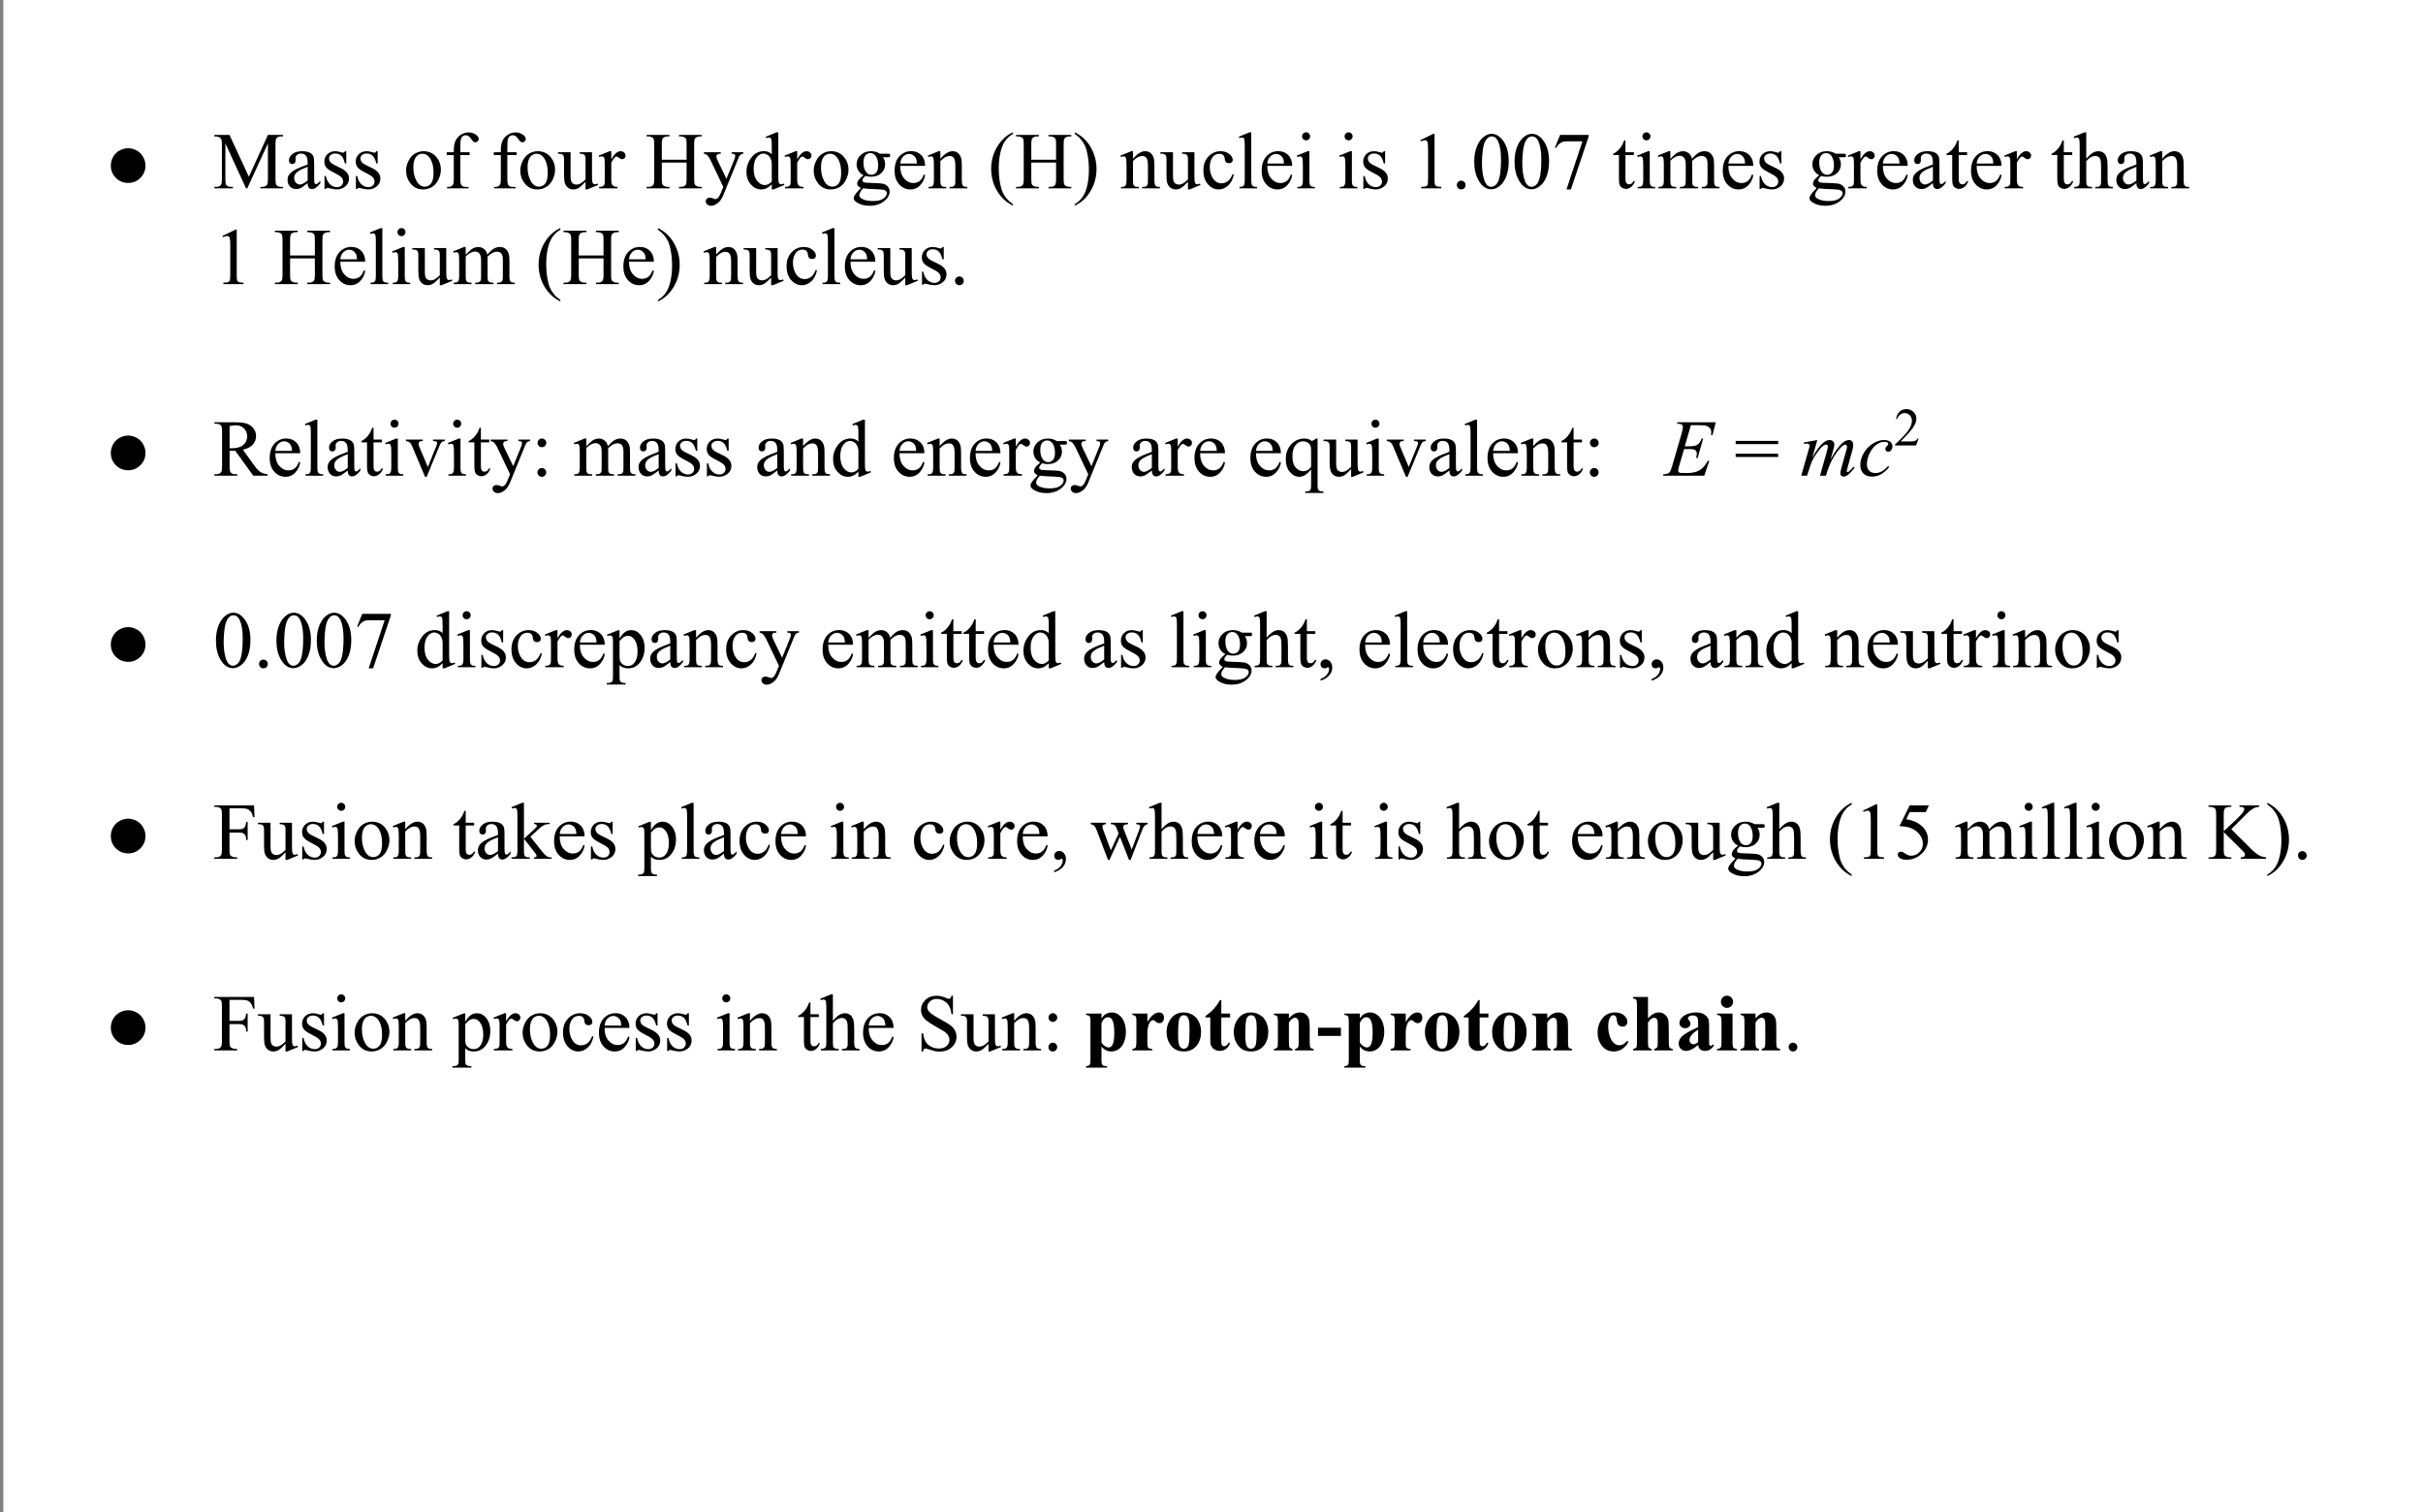 <?xml version="1.0" encoding="UTF-8"?>
<svg xmlns="http://www.w3.org/2000/svg" xmlns:xlink="http://www.w3.org/1999/xlink" width="721pt" height="450pt" viewBox="0 0 721 450" version="1.1">
<rect x="0" y="0" width="721" height="450" fill="#808080" stroke="none"/>
<defs>
<g>
<symbol overflow="visible" id="glyph0-0">
<path style="stroke:none;" d="M 3 0 L 3 -15 L 15 -15 L 15 0 Z M 3.375 -0.375 L 14.625 -0.375 L 14.625 -14.625 L 3.375 -14.625 Z M 3.375 -0.375 "/>
</symbol>
<symbol overflow="visible" id="glyph0-1">
<path style="stroke:none;" d="M 7.25 -11.938 C 8.113 -11.938 8.957 -11.711 9.781 -11.266 C 10.613 -10.816 11.258 -10.176 11.719 -9.344 C 12.176 -8.52 12.406 -7.664 12.406 -6.781 C 12.406 -5.344 11.898 -4.117 10.891 -3.109 C 9.891 -2.109 8.676 -1.609 7.25 -1.609 C 5.82 -1.609 4.602 -2.109 3.594 -3.109 C 2.594 -4.117 2.094 -5.344 2.094 -6.781 C 2.094 -7.676 2.32 -8.535 2.781 -9.359 C 3.238 -10.18 3.879 -10.816 4.703 -11.266 C 5.535 -11.711 6.383 -11.938 7.25 -11.938 Z M 7.25 -11.938 "/>
</symbol>
<symbol overflow="visible" id="glyph1-0">
<path style="stroke:none;" d="M 3.328 0 L 3.328 -15 L 15.328 -15 L 15.328 0 Z M 3.703 -0.375 L 14.953 -0.375 L 14.953 -14.625 L 3.703 -14.625 Z M 3.703 -0.375 "/>
</symbol>
<symbol overflow="visible" id="glyph1-1">
<path style="stroke:none;" d="M 9.828 0 L 3.688 -13.375 L 3.688 -2.75 C 3.688 -1.781 3.789 -1.172 4 -0.922 C 4.289 -0.598 4.75 -0.438 5.375 -0.438 L 5.938 -0.438 L 5.938 0 L 0.406 0 L 0.406 -0.438 L 0.969 -0.438 C 1.633 -0.438 2.109 -0.641 2.391 -1.047 C 2.566 -1.297 2.656 -1.863 2.656 -2.75 L 2.656 -13.141 C 2.656 -13.836 2.578 -14.344 2.422 -14.656 C 2.305 -14.883 2.102 -15.07 1.812 -15.219 C 1.52 -15.375 1.051 -15.453 0.406 -15.453 L 0.406 -15.891 L 4.906 -15.891 L 10.672 -3.453 L 16.344 -15.891 L 20.844 -15.891 L 20.844 -15.453 L 20.281 -15.453 C 19.602 -15.453 19.125 -15.25 18.844 -14.844 C 18.676 -14.594 18.594 -14.023 18.594 -13.141 L 18.594 -2.75 C 18.594 -1.781 18.703 -1.172 18.922 -0.922 C 19.203 -0.598 19.656 -0.438 20.281 -0.438 L 20.844 -0.438 L 20.844 0 L 14.094 0 L 14.094 -0.438 L 14.656 -0.438 C 15.332 -0.438 15.805 -0.641 16.078 -1.047 C 16.254 -1.297 16.344 -1.863 16.344 -2.75 L 16.344 -13.375 L 10.203 0 Z M 9.828 0 "/>
</symbol>
<symbol overflow="visible" id="glyph1-2">
<path style="stroke:none;" d="M 6.828 -1.547 C 5.734 -0.691 5.047 -0.203 4.766 -0.078 C 4.336 0.117 3.883 0.219 3.406 0.219 C 2.664 0.219 2.055 -0.031 1.578 -0.531 C 1.098 -1.039 0.859 -1.711 0.859 -2.547 C 0.859 -3.066 0.973 -3.52 1.203 -3.906 C 1.523 -4.438 2.082 -4.938 2.875 -5.406 C 3.664 -5.875 4.984 -6.441 6.828 -7.109 L 6.828 -7.531 C 6.828 -8.602 6.656 -9.336 6.312 -9.734 C 5.977 -10.141 5.488 -10.344 4.844 -10.344 C 4.352 -10.344 3.961 -10.207 3.672 -9.938 C 3.367 -9.676 3.219 -9.375 3.219 -9.031 L 3.25 -8.344 C 3.25 -7.988 3.156 -7.711 2.969 -7.516 C 2.789 -7.316 2.551 -7.219 2.25 -7.219 C 1.957 -7.219 1.719 -7.316 1.531 -7.516 C 1.352 -7.723 1.266 -8.004 1.266 -8.359 C 1.266 -9.023 1.609 -9.641 2.297 -10.203 C 2.984 -10.766 3.945 -11.047 5.188 -11.047 C 6.145 -11.047 6.926 -10.891 7.531 -10.578 C 8 -10.328 8.344 -9.945 8.562 -9.438 C 8.695 -9.102 8.766 -8.414 8.766 -7.375 L 8.766 -3.734 C 8.766 -2.703 8.785 -2.07 8.828 -1.844 C 8.867 -1.613 8.93 -1.457 9.016 -1.375 C 9.109 -1.301 9.211 -1.266 9.328 -1.266 C 9.453 -1.266 9.562 -1.289 9.656 -1.344 C 9.82 -1.445 10.141 -1.734 10.609 -2.203 L 10.609 -1.547 C 9.734 -0.367 8.895 0.219 8.094 0.219 C 7.719 0.219 7.414 0.082 7.188 -0.188 C 6.957 -0.457 6.836 -0.91 6.828 -1.547 Z M 6.828 -2.312 L 6.828 -6.406 C 5.648 -5.938 4.891 -5.602 4.547 -5.406 C 3.93 -5.062 3.488 -4.703 3.219 -4.328 C 2.957 -3.953 2.828 -3.539 2.828 -3.094 C 2.828 -2.531 2.992 -2.062 3.328 -1.688 C 3.66 -1.32 4.047 -1.141 4.484 -1.141 C 5.078 -1.141 5.859 -1.531 6.828 -2.312 Z M 6.828 -2.312 "/>
</symbol>
<symbol overflow="visible" id="glyph1-3">
<path style="stroke:none;" d="M 7.688 -11.047 L 7.688 -7.391 L 7.297 -7.391 C 7.004 -8.547 6.625 -9.328 6.156 -9.734 C 5.695 -10.148 5.109 -10.359 4.391 -10.359 C 3.836 -10.359 3.395 -10.211 3.062 -9.922 C 2.727 -9.641 2.562 -9.32 2.562 -8.969 C 2.562 -8.531 2.688 -8.156 2.938 -7.844 C 3.176 -7.52 3.664 -7.18 4.406 -6.828 L 6.125 -5.984 C 7.707 -5.211 8.5 -4.195 8.5 -2.938 C 8.5 -1.957 8.129 -1.164 7.391 -0.562 C 6.648 0.031 5.82 0.328 4.906 0.328 C 4.25 0.328 3.5 0.207 2.656 -0.031 C 2.406 -0.102 2.195 -0.141 2.031 -0.141 C 1.852 -0.141 1.711 -0.035 1.609 0.172 L 1.219 0.172 L 1.219 -3.672 L 1.609 -3.672 C 1.828 -2.578 2.242 -1.75 2.859 -1.188 C 3.473 -0.633 4.164 -0.359 4.938 -0.359 C 5.477 -0.359 5.914 -0.516 6.25 -0.828 C 6.594 -1.148 6.766 -1.535 6.766 -1.984 C 6.766 -2.523 6.57 -2.977 6.188 -3.344 C 5.812 -3.707 5.055 -4.172 3.922 -4.734 C 2.797 -5.297 2.055 -5.805 1.703 -6.266 C 1.348 -6.703 1.172 -7.266 1.172 -7.953 C 1.172 -8.828 1.473 -9.562 2.078 -10.156 C 2.68 -10.75 3.469 -11.047 4.438 -11.047 C 4.852 -11.047 5.363 -10.957 5.969 -10.781 C 6.363 -10.664 6.629 -10.609 6.766 -10.609 C 6.891 -10.609 6.984 -10.633 7.047 -10.688 C 7.117 -10.738 7.203 -10.859 7.297 -11.047 Z M 7.688 -11.047 "/>
</symbol>
<symbol overflow="visible" id="glyph1-4">
<path style="stroke:none;" d=""/>
</symbol>
<symbol overflow="visible" id="glyph1-5">
<path style="stroke:none;" d="M 6 -11.047 C 7.625 -11.047 8.93 -10.43 9.922 -9.203 C 10.754 -8.148 11.172 -6.938 11.172 -5.562 C 11.172 -4.602 10.938 -3.629 10.469 -2.641 C 10.008 -1.66 9.375 -0.922 8.562 -0.422 C 7.758 0.078 6.863 0.328 5.875 0.328 C 4.258 0.328 2.973 -0.316 2.016 -1.609 C 1.211 -2.691 0.812 -3.91 0.812 -5.266 C 0.812 -6.242 1.055 -7.219 1.547 -8.188 C 2.035 -9.164 2.676 -9.883 3.469 -10.344 C 4.27 -10.812 5.113 -11.047 6 -11.047 Z M 5.641 -10.297 C 5.223 -10.297 4.805 -10.172 4.391 -9.922 C 3.973 -9.672 3.633 -9.238 3.375 -8.625 C 3.113 -8.008 2.984 -7.219 2.984 -6.25 C 2.984 -4.688 3.297 -3.336 3.922 -2.203 C 4.547 -1.066 5.363 -0.5 6.375 -0.5 C 7.133 -0.5 7.758 -0.812 8.25 -1.438 C 8.738 -2.062 8.984 -3.141 8.984 -4.672 C 8.984 -6.578 8.578 -8.078 7.766 -9.172 C 7.203 -9.922 6.492 -10.297 5.641 -10.297 Z M 5.641 -10.297 "/>
</symbol>
<symbol overflow="visible" id="glyph1-6">
<path style="stroke:none;" d="M 4.953 -9.891 L 4.953 -2.844 C 4.953 -1.844 5.062 -1.207 5.281 -0.938 C 5.562 -0.594 5.945 -0.422 6.438 -0.422 L 7.406 -0.422 L 7.406 0 L 1 0 L 1 -0.422 L 1.484 -0.422 C 1.797 -0.422 2.078 -0.5 2.328 -0.656 C 2.586 -0.812 2.766 -1.02 2.859 -1.281 C 2.961 -1.551 3.016 -2.07 3.016 -2.844 L 3.016 -9.891 L 0.922 -9.891 L 0.922 -10.734 L 3.016 -10.734 L 3.016 -11.438 C 3.016 -12.508 3.188 -13.414 3.531 -14.156 C 3.875 -14.895 4.398 -15.492 5.109 -15.953 C 5.816 -16.41 6.609 -16.641 7.484 -16.641 C 8.305 -16.641 9.062 -16.375 9.75 -15.844 C 10.207 -15.488 10.438 -15.094 10.438 -14.656 C 10.438 -14.426 10.332 -14.207 10.125 -14 C 9.926 -13.789 9.707 -13.688 9.469 -13.688 C 9.289 -13.688 9.102 -13.75 8.906 -13.875 C 8.707 -14.008 8.461 -14.289 8.172 -14.719 C 7.879 -15.145 7.613 -15.43 7.375 -15.578 C 7.133 -15.723 6.863 -15.797 6.562 -15.797 C 6.207 -15.797 5.906 -15.695 5.656 -15.5 C 5.406 -15.312 5.223 -15.016 5.109 -14.609 C 5.004 -14.211 4.953 -13.18 4.953 -11.516 L 4.953 -10.734 L 7.719 -10.734 L 7.719 -9.891 Z M 4.953 -9.891 "/>
</symbol>
<symbol overflow="visible" id="glyph1-7">
<path style="stroke:none;" d="M 10.156 -10.734 L 10.156 -4.234 C 10.156 -2.992 10.188 -2.234 10.25 -1.953 C 10.312 -1.672 10.406 -1.473 10.531 -1.359 C 10.656 -1.254 10.805 -1.203 10.984 -1.203 C 11.223 -1.203 11.492 -1.27 11.797 -1.406 L 11.969 -1 L 8.75 0.328 L 8.234 0.328 L 8.234 -1.953 C 7.305 -0.953 6.598 -0.32 6.109 -0.062 C 5.629 0.195 5.117 0.328 4.578 0.328 C 3.984 0.328 3.461 0.156 3.016 -0.188 C 2.578 -0.539 2.27 -0.988 2.094 -1.531 C 1.926 -2.082 1.844 -2.859 1.844 -3.859 L 1.844 -8.656 C 1.844 -9.156 1.785 -9.504 1.672 -9.703 C 1.566 -9.898 1.406 -10.051 1.188 -10.156 C 0.977 -10.258 0.594 -10.305 0.031 -10.297 L 0.031 -10.734 L 3.781 -10.734 L 3.781 -3.547 C 3.781 -2.547 3.953 -1.891 4.297 -1.578 C 4.648 -1.266 5.07 -1.109 5.562 -1.109 C 5.906 -1.109 6.285 -1.211 6.703 -1.422 C 7.129 -1.641 7.641 -2.047 8.234 -2.641 L 8.234 -8.719 C 8.234 -9.332 8.117 -9.742 7.891 -9.953 C 7.672 -10.172 7.207 -10.285 6.5 -10.297 L 6.5 -10.734 Z M 10.156 -10.734 "/>
</symbol>
<symbol overflow="visible" id="glyph1-8">
<path style="stroke:none;" d="M 3.891 -11.047 L 3.891 -8.641 C 4.785 -10.242 5.707 -11.047 6.656 -11.047 C 7.082 -11.047 7.438 -10.914 7.719 -10.656 C 8 -10.395 8.141 -10.094 8.141 -9.75 C 8.141 -9.445 8.035 -9.188 7.828 -8.969 C 7.629 -8.758 7.391 -8.656 7.109 -8.656 C 6.836 -8.656 6.531 -8.789 6.188 -9.062 C 5.852 -9.332 5.602 -9.469 5.438 -9.469 C 5.301 -9.469 5.148 -9.391 4.984 -9.234 C 4.629 -8.91 4.266 -8.383 3.891 -7.656 L 3.891 -2.516 C 3.891 -1.922 3.961 -1.469 4.109 -1.156 C 4.211 -0.945 4.395 -0.77 4.656 -0.625 C 4.914 -0.488 5.285 -0.422 5.766 -0.422 L 5.766 0 L 0.266 0 L 0.266 -0.422 C 0.816 -0.422 1.223 -0.508 1.484 -0.688 C 1.68 -0.812 1.82 -1.008 1.906 -1.281 C 1.938 -1.414 1.953 -1.797 1.953 -2.422 L 1.953 -6.578 C 1.953 -7.828 1.926 -8.57 1.875 -8.812 C 1.832 -9.051 1.738 -9.223 1.594 -9.328 C 1.457 -9.441 1.289 -9.5 1.094 -9.5 C 0.852 -9.5 0.578 -9.438 0.266 -9.312 L 0.156 -9.734 L 3.406 -11.047 Z M 3.891 -11.047 "/>
</symbol>
<symbol overflow="visible" id="glyph1-9">
<path style="stroke:none;" d="M 4.938 -8.516 L 12.312 -8.516 L 12.312 -13.062 C 12.312 -13.875 12.266 -14.41 12.172 -14.672 C 12.086 -14.867 11.922 -15.035 11.672 -15.172 C 11.336 -15.359 10.984 -15.453 10.609 -15.453 L 10.047 -15.453 L 10.047 -15.891 L 16.844 -15.891 L 16.844 -15.453 L 16.281 -15.453 C 15.906 -15.453 15.551 -15.363 15.219 -15.188 C 14.969 -15.062 14.797 -14.867 14.703 -14.609 C 14.609 -14.359 14.562 -13.844 14.562 -13.062 L 14.562 -2.812 C 14.562 -2.008 14.613 -1.477 14.719 -1.219 C 14.801 -1.02 14.961 -0.852 15.203 -0.719 C 15.547 -0.531 15.906 -0.438 16.281 -0.438 L 16.844 -0.438 L 16.844 0 L 10.047 0 L 10.047 -0.438 L 10.609 -0.438 C 11.254 -0.438 11.727 -0.629 12.031 -1.016 C 12.219 -1.266 12.312 -1.863 12.312 -2.812 L 12.312 -7.656 L 4.938 -7.656 L 4.938 -2.812 C 4.938 -2.008 4.988 -1.477 5.094 -1.219 C 5.164 -1.02 5.328 -0.852 5.578 -0.719 C 5.91 -0.531 6.266 -0.438 6.641 -0.438 L 7.219 -0.438 L 7.219 0 L 0.406 0 L 0.406 -0.438 L 0.969 -0.438 C 1.625 -0.438 2.102 -0.629 2.406 -1.016 C 2.594 -1.266 2.688 -1.863 2.688 -2.812 L 2.688 -13.062 C 2.688 -13.875 2.633 -14.41 2.531 -14.672 C 2.457 -14.867 2.297 -15.035 2.047 -15.172 C 1.703 -15.359 1.344 -15.453 0.969 -15.453 L 0.406 -15.453 L 0.406 -15.891 L 7.219 -15.891 L 7.219 -15.453 L 6.641 -15.453 C 6.266 -15.453 5.91 -15.363 5.578 -15.188 C 5.336 -15.062 5.172 -14.867 5.078 -14.609 C 4.984 -14.359 4.938 -13.844 4.938 -13.062 Z M 4.938 -8.516 "/>
</symbol>
<symbol overflow="visible" id="glyph1-10">
<path style="stroke:none;" d="M 0.141 -10.734 L 5.141 -10.734 L 5.141 -10.297 L 4.906 -10.297 C 4.551 -10.297 4.285 -10.219 4.109 -10.062 C 3.93 -9.914 3.844 -9.727 3.844 -9.5 C 3.844 -9.195 3.973 -8.773 4.234 -8.234 L 6.844 -2.828 L 9.25 -8.75 C 9.383 -9.07 9.453 -9.391 9.453 -9.703 C 9.453 -9.848 9.422 -9.953 9.359 -10.016 C 9.297 -10.109 9.195 -10.176 9.062 -10.219 C 8.938 -10.27 8.707 -10.297 8.375 -10.297 L 8.375 -10.734 L 11.859 -10.734 L 11.859 -10.297 C 11.566 -10.266 11.344 -10.203 11.188 -10.109 C 11.031 -10.016 10.859 -9.844 10.672 -9.594 C 10.609 -9.477 10.477 -9.176 10.281 -8.688 L 5.906 2.031 C 5.488 3.07 4.938 3.859 4.25 4.391 C 3.562 4.922 2.906 5.188 2.281 5.188 C 1.812 5.188 1.426 5.051 1.125 4.781 C 0.832 4.52 0.688 4.219 0.688 3.875 C 0.688 3.539 0.797 3.273 1.016 3.078 C 1.234 2.879 1.531 2.781 1.906 2.781 C 2.156 2.781 2.504 2.863 2.953 3.031 C 3.266 3.156 3.461 3.219 3.547 3.219 C 3.773 3.219 4.023 3.094 4.297 2.844 C 4.578 2.602 4.859 2.133 5.141 1.438 L 5.906 -0.422 L 2.047 -8.516 C 1.93 -8.766 1.742 -9.066 1.484 -9.422 C 1.297 -9.691 1.141 -9.875 1.016 -9.969 C 0.828 -10.094 0.535 -10.203 0.141 -10.297 Z M 0.141 -10.734 "/>
</symbol>
<symbol overflow="visible" id="glyph1-11">
<path style="stroke:none;" d="M 8.328 -1.203 C 7.805 -0.66 7.297 -0.27 6.797 -0.031 C 6.297 0.207 5.758 0.328 5.188 0.328 C 4.008 0.328 2.984 -0.16 2.109 -1.141 C 1.234 -2.117 0.797 -3.379 0.797 -4.922 C 0.797 -6.461 1.281 -7.867 2.25 -9.141 C 3.219 -10.422 4.461 -11.062 5.984 -11.062 C 6.93 -11.062 7.711 -10.758 8.328 -10.156 L 8.328 -12.141 C 8.328 -13.367 8.297 -14.125 8.234 -14.406 C 8.18 -14.688 8.094 -14.875 7.969 -14.969 C 7.844 -15.07 7.688 -15.125 7.5 -15.125 C 7.301 -15.125 7.031 -15.062 6.688 -14.938 L 6.547 -15.359 L 9.734 -16.672 L 10.266 -16.672 L 10.266 -4.25 C 10.266 -3 10.289 -2.234 10.344 -1.953 C 10.406 -1.672 10.5 -1.473 10.625 -1.359 C 10.758 -1.254 10.914 -1.203 11.094 -1.203 C 11.301 -1.203 11.582 -1.27 11.938 -1.406 L 12.062 -1 L 8.875 0.328 L 8.328 0.328 Z M 8.328 -2.031 L 8.328 -7.562 C 8.285 -8.094 8.145 -8.578 7.906 -9.016 C 7.676 -9.453 7.367 -9.781 6.984 -10 C 6.598 -10.227 6.219 -10.344 5.844 -10.344 C 5.156 -10.344 4.547 -10.031 4.016 -9.406 C 3.297 -8.594 2.938 -7.406 2.938 -5.844 C 2.938 -4.27 3.281 -3.062 3.969 -2.219 C 4.656 -1.383 5.422 -0.969 6.266 -0.969 C 6.984 -0.969 7.672 -1.32 8.328 -2.031 Z M 8.328 -2.031 "/>
</symbol>
<symbol overflow="visible" id="glyph1-12">
<path style="stroke:none;" d="M 3.625 -3.922 C 2.969 -4.234 2.461 -4.676 2.109 -5.25 C 1.754 -5.832 1.578 -6.469 1.578 -7.156 C 1.578 -8.219 1.977 -9.129 2.781 -9.891 C 3.582 -10.66 4.609 -11.047 5.859 -11.047 C 6.879 -11.047 7.766 -10.797 8.516 -10.297 L 10.797 -10.297 C 11.129 -10.297 11.32 -10.285 11.375 -10.266 C 11.438 -10.254 11.477 -10.223 11.5 -10.172 C 11.539 -10.098 11.562 -9.973 11.562 -9.797 C 11.562 -9.598 11.547 -9.457 11.516 -9.375 C 11.484 -9.332 11.438 -9.301 11.375 -9.281 C 11.32 -9.258 11.129 -9.25 10.797 -9.25 L 9.406 -9.25 C 9.844 -8.688 10.062 -7.969 10.062 -7.094 C 10.062 -6.094 9.676 -5.234 8.906 -4.516 C 8.145 -3.805 7.117 -3.453 5.828 -3.453 C 5.297 -3.453 4.754 -3.531 4.203 -3.688 C 3.859 -3.395 3.625 -3.133 3.5 -2.906 C 3.375 -2.688 3.312 -2.5 3.312 -2.344 C 3.312 -2.207 3.375 -2.078 3.5 -1.953 C 3.633 -1.828 3.891 -1.738 4.266 -1.688 C 4.484 -1.656 5.031 -1.629 5.906 -1.609 C 7.52 -1.566 8.562 -1.508 9.031 -1.438 C 9.758 -1.344 10.336 -1.07 10.766 -0.625 C 11.203 -0.188 11.422 0.348 11.422 0.984 C 11.422 1.867 11.008 2.695 10.188 3.469 C 8.969 4.613 7.379 5.188 5.422 5.188 C 3.91 5.188 2.633 4.844 1.594 4.156 C 1.008 3.77 0.719 3.363 0.719 2.938 C 0.719 2.75 0.758 2.562 0.844 2.375 C 0.977 2.094 1.254 1.691 1.672 1.172 C 1.723 1.098 2.117 0.676 2.859 -0.094 C 2.453 -0.332 2.164 -0.547 2 -0.734 C 1.832 -0.93 1.75 -1.148 1.75 -1.391 C 1.75 -1.672 1.859 -1.992 2.078 -2.359 C 2.305 -2.723 2.82 -3.242 3.625 -3.922 Z M 5.656 -10.484 C 5.082 -10.484 4.598 -10.254 4.203 -9.797 C 3.816 -9.336 3.625 -8.629 3.625 -7.672 C 3.625 -6.441 3.891 -5.488 4.422 -4.812 C 4.828 -4.289 5.344 -4.031 5.969 -4.031 C 6.562 -4.031 7.047 -4.254 7.422 -4.703 C 7.805 -5.148 8 -5.848 8 -6.797 C 8 -8.035 7.734 -9.008 7.203 -9.719 C 6.797 -10.227 6.281 -10.484 5.656 -10.484 Z M 3.5 0 C 3.133 0.395 2.859 0.766 2.672 1.109 C 2.484 1.453 2.391 1.77 2.391 2.062 C 2.391 2.438 2.617 2.766 3.078 3.047 C 3.859 3.535 4.984 3.781 6.453 3.781 C 7.859 3.781 8.895 3.531 9.562 3.031 C 10.238 2.531 10.578 2 10.578 1.438 C 10.578 1.031 10.375 0.742 9.969 0.578 C 9.562 0.398 8.758 0.297 7.562 0.266 C 5.801 0.223 4.445 0.133 3.5 0 Z M 3.5 0 "/>
</symbol>
<symbol overflow="visible" id="glyph1-13">
<path style="stroke:none;" d="M 2.562 -6.688 C 2.551 -5.094 2.938 -3.844 3.719 -2.938 C 4.5 -2.031 5.414 -1.578 6.469 -1.578 C 7.176 -1.578 7.785 -1.77 8.297 -2.156 C 8.816 -2.551 9.254 -3.219 9.609 -4.156 L 9.969 -3.922 C 9.812 -2.848 9.336 -1.867 8.547 -0.984 C 7.754 -0.109 6.766 0.328 5.578 0.328 C 4.285 0.328 3.18 -0.172 2.266 -1.172 C 1.348 -2.18 0.891 -3.535 0.891 -5.234 C 0.891 -7.066 1.359 -8.492 2.297 -9.516 C 3.242 -10.547 4.426 -11.062 5.844 -11.062 C 7.051 -11.062 8.039 -10.664 8.812 -9.875 C 9.582 -9.082 9.969 -8.02 9.969 -6.688 Z M 2.562 -7.375 L 7.531 -7.375 C 7.488 -8.062 7.406 -8.547 7.281 -8.828 C 7.082 -9.266 6.789 -9.609 6.406 -9.859 C 6.02 -10.109 5.613 -10.234 5.188 -10.234 C 4.539 -10.234 3.961 -9.977 3.453 -9.469 C 2.941 -8.969 2.645 -8.27 2.562 -7.375 Z M 2.562 -7.375 "/>
</symbol>
<symbol overflow="visible" id="glyph1-14">
<path style="stroke:none;" d="M 3.875 -8.781 C 5.133 -10.289 6.336 -11.047 7.484 -11.047 C 8.066 -11.047 8.566 -10.898 8.984 -10.609 C 9.41 -10.316 9.75 -9.836 10 -9.172 C 10.164 -8.703 10.25 -7.984 10.25 -7.016 L 10.25 -2.422 C 10.25 -1.742 10.305 -1.285 10.422 -1.047 C 10.504 -0.848 10.641 -0.691 10.828 -0.578 C 11.023 -0.473 11.379 -0.422 11.891 -0.422 L 11.891 0 L 6.594 0 L 6.594 -0.422 L 6.812 -0.422 C 7.312 -0.422 7.66 -0.492 7.859 -0.641 C 8.055 -0.797 8.195 -1.023 8.281 -1.328 C 8.312 -1.441 8.328 -1.805 8.328 -2.422 L 8.328 -6.828 C 8.328 -7.797 8.195 -8.5 7.938 -8.938 C 7.688 -9.383 7.258 -9.609 6.656 -9.609 C 5.727 -9.609 4.801 -9.102 3.875 -8.094 L 3.875 -2.422 C 3.875 -1.703 3.922 -1.254 4.016 -1.078 C 4.117 -0.848 4.266 -0.68 4.453 -0.578 C 4.648 -0.473 5.039 -0.422 5.625 -0.422 L 5.625 0 L 0.312 0 L 0.312 -0.422 L 0.547 -0.422 C 1.098 -0.422 1.469 -0.555 1.656 -0.828 C 1.852 -1.109 1.953 -1.641 1.953 -2.422 L 1.953 -6.406 C 1.953 -7.695 1.922 -8.484 1.859 -8.766 C 1.797 -9.047 1.703 -9.238 1.578 -9.344 C 1.461 -9.445 1.305 -9.5 1.109 -9.5 C 0.891 -9.5 0.625 -9.438 0.312 -9.312 L 0.141 -9.734 L 3.375 -11.047 L 3.875 -11.047 Z M 3.875 -8.781 "/>
</symbol>
<symbol overflow="visible" id="glyph1-15">
<path style="stroke:none;" d="M 7.453 4.703 L 7.453 5.141 C 6.273 4.547 5.289 3.848 4.5 3.047 C 3.375 1.91 2.504 0.578 1.891 -0.953 C 1.285 -2.492 0.984 -4.094 0.984 -5.75 C 0.984 -8.176 1.582 -10.383 2.781 -12.375 C 3.977 -14.375 5.535 -15.805 7.453 -16.672 L 7.453 -16.172 C 6.492 -15.641 5.703 -14.91 5.078 -13.984 C 4.461 -13.066 4.004 -11.898 3.703 -10.484 C 3.398 -9.078 3.25 -7.602 3.25 -6.062 C 3.25 -4.383 3.379 -2.863 3.641 -1.5 C 3.836 -0.414 4.082 0.445 4.375 1.094 C 4.664 1.75 5.051 2.375 5.531 2.969 C 6.02 3.57 6.66 4.148 7.453 4.703 Z M 7.453 4.703 "/>
</symbol>
<symbol overflow="visible" id="glyph1-16">
<path style="stroke:none;" d="M 0.547 -16.172 L 0.547 -16.672 C 1.734 -16.078 2.719 -15.383 3.5 -14.594 C 4.625 -13.445 5.488 -12.109 6.094 -10.578 C 6.707 -9.047 7.016 -7.445 7.016 -5.781 C 7.016 -3.352 6.414 -1.145 5.219 0.844 C 4.031 2.844 2.473 4.273 0.547 5.141 L 0.547 4.703 C 1.504 4.16 2.289 3.43 2.906 2.516 C 3.531 1.598 3.992 0.43 4.297 -0.984 C 4.598 -2.41 4.75 -3.891 4.75 -5.422 C 4.75 -7.086 4.617 -8.609 4.359 -9.984 C 4.16 -11.066 3.914 -11.93 3.625 -12.578 C 3.332 -13.223 2.941 -13.848 2.453 -14.453 C 1.973 -15.055 1.336 -15.629 0.547 -16.172 Z M 0.547 -16.172 "/>
</symbol>
<symbol overflow="visible" id="glyph1-17">
<path style="stroke:none;" d="M 9.875 -4.078 C 9.582 -2.66 9.016 -1.57 8.172 -0.812 C 7.328 -0.051 6.395 0.328 5.375 0.328 C 4.156 0.328 3.094 -0.18 2.188 -1.203 C 1.281 -2.234 0.828 -3.617 0.828 -5.359 C 0.828 -7.047 1.328 -8.414 2.328 -9.469 C 3.328 -10.52 4.531 -11.047 5.938 -11.047 C 7 -11.047 7.867 -10.766 8.547 -10.203 C 9.223 -9.648 9.562 -9.07 9.562 -8.469 C 9.562 -8.176 9.461 -7.938 9.266 -7.75 C 9.078 -7.57 8.812 -7.484 8.469 -7.484 C 8.008 -7.484 7.664 -7.629 7.438 -7.922 C 7.301 -8.086 7.211 -8.398 7.172 -8.859 C 7.129 -9.316 6.969 -9.672 6.688 -9.922 C 6.414 -10.148 6.039 -10.266 5.562 -10.266 C 4.781 -10.266 4.148 -9.977 3.672 -9.406 C 3.035 -8.633 2.719 -7.617 2.719 -6.359 C 2.719 -5.078 3.031 -3.945 3.656 -2.969 C 4.289 -1.988 5.145 -1.5 6.219 -1.5 C 6.977 -1.5 7.664 -1.758 8.281 -2.281 C 8.707 -2.645 9.125 -3.301 9.531 -4.25 Z M 9.875 -4.078 "/>
</symbol>
<symbol overflow="visible" id="glyph1-18">
<path style="stroke:none;" d="M 4.438 -16.672 L 4.438 -2.422 C 4.438 -1.754 4.484 -1.312 4.578 -1.094 C 4.68 -0.875 4.832 -0.707 5.031 -0.594 C 5.238 -0.477 5.617 -0.422 6.172 -0.422 L 6.172 0 L 0.922 0 L 0.922 -0.422 C 1.41 -0.422 1.742 -0.473 1.922 -0.578 C 2.098 -0.68 2.238 -0.848 2.344 -1.078 C 2.445 -1.316 2.5 -1.766 2.5 -2.422 L 2.5 -12.172 C 2.5 -13.391 2.469 -14.133 2.406 -14.406 C 2.352 -14.688 2.266 -14.875 2.141 -14.969 C 2.023 -15.07 1.875 -15.125 1.688 -15.125 C 1.488 -15.125 1.234 -15.062 0.922 -14.938 L 0.719 -15.359 L 3.922 -16.672 Z M 4.438 -16.672 "/>
</symbol>
<symbol overflow="visible" id="glyph1-19">
<path style="stroke:none;" d="M 3.484 -16.672 C 3.805 -16.672 4.082 -16.551 4.312 -16.312 C 4.551 -16.082 4.672 -15.805 4.672 -15.484 C 4.672 -15.148 4.551 -14.863 4.312 -14.625 C 4.082 -14.395 3.805 -14.281 3.484 -14.281 C 3.148 -14.281 2.863 -14.395 2.625 -14.625 C 2.395 -14.863 2.281 -15.148 2.281 -15.484 C 2.281 -15.805 2.395 -16.082 2.625 -16.312 C 2.863 -16.551 3.148 -16.672 3.484 -16.672 Z M 4.453 -11.047 L 4.453 -2.422 C 4.453 -1.754 4.5 -1.305 4.594 -1.078 C 4.695 -0.859 4.844 -0.691 5.031 -0.578 C 5.227 -0.473 5.578 -0.422 6.078 -0.422 L 6.078 0 L 0.875 0 L 0.875 -0.422 C 1.395 -0.422 1.742 -0.473 1.922 -0.578 C 2.098 -0.68 2.238 -0.848 2.344 -1.078 C 2.457 -1.316 2.516 -1.766 2.516 -2.422 L 2.516 -6.562 C 2.516 -7.727 2.477 -8.484 2.406 -8.828 C 2.352 -9.078 2.266 -9.25 2.141 -9.344 C 2.023 -9.445 1.867 -9.5 1.672 -9.5 C 1.453 -9.5 1.188 -9.438 0.875 -9.312 L 0.703 -9.734 L 3.938 -11.047 Z M 4.453 -11.047 "/>
</symbol>
<symbol overflow="visible" id="glyph1-20">
<path style="stroke:none;" d="M 2.812 -14.328 L 6.688 -16.219 L 7.062 -16.219 L 7.062 -2.797 C 7.062 -1.91 7.098 -1.359 7.172 -1.141 C 7.254 -0.922 7.41 -0.75 7.641 -0.625 C 7.879 -0.508 8.359 -0.445 9.078 -0.438 L 9.078 0 L 3.094 0 L 3.094 -0.438 C 3.844 -0.445 4.328 -0.508 4.547 -0.625 C 4.766 -0.738 4.914 -0.891 5 -1.078 C 5.094 -1.273 5.141 -1.848 5.141 -2.797 L 5.141 -11.375 C 5.141 -12.531 5.098 -13.273 5.016 -13.609 C 4.961 -13.859 4.863 -14.039 4.719 -14.156 C 4.57 -14.27 4.398 -14.328 4.203 -14.328 C 3.91 -14.328 3.504 -14.207 2.984 -13.969 Z M 2.812 -14.328 "/>
</symbol>
<symbol overflow="visible" id="glyph1-21">
<path style="stroke:none;" d="M 3 -2.281 C 3.363 -2.281 3.672 -2.148 3.922 -1.891 C 4.172 -1.641 4.297 -1.332 4.297 -0.969 C 4.297 -0.613 4.172 -0.305 3.922 -0.047 C 3.672 0.203 3.363 0.328 3 0.328 C 2.645 0.328 2.336 0.203 2.078 -0.047 C 1.828 -0.305 1.703 -0.613 1.703 -0.969 C 1.703 -1.344 1.828 -1.656 2.078 -1.906 C 2.336 -2.156 2.645 -2.281 3 -2.281 Z M 3 -2.281 "/>
</symbol>
<symbol overflow="visible" id="glyph1-22">
<path style="stroke:none;" d="M 0.875 -7.859 C 0.875 -9.672 1.145 -11.227 1.688 -12.531 C 2.238 -13.844 2.969 -14.816 3.875 -15.453 C 4.57 -15.961 5.297 -16.219 6.047 -16.219 C 7.266 -16.219 8.359 -15.598 9.328 -14.359 C 10.535 -12.816 11.141 -10.727 11.141 -8.094 C 11.141 -6.25 10.875 -4.68 10.344 -3.391 C 9.812 -2.109 9.133 -1.176 8.312 -0.594 C 7.488 -0.008 6.695 0.281 5.938 0.281 C 4.414 0.281 3.148 -0.613 2.141 -2.406 C 1.297 -3.914 0.875 -5.734 0.875 -7.859 Z M 3.172 -7.562 C 3.172 -5.375 3.438 -3.586 3.969 -2.203 C 4.414 -1.035 5.082 -0.453 5.969 -0.453 C 6.383 -0.453 6.816 -0.641 7.266 -1.016 C 7.723 -1.398 8.07 -2.039 8.312 -2.938 C 8.664 -4.281 8.844 -6.172 8.844 -8.609 C 8.844 -10.422 8.656 -11.938 8.281 -13.156 C 8 -14.051 7.641 -14.688 7.203 -15.062 C 6.879 -15.32 6.488 -15.453 6.031 -15.453 C 5.5 -15.453 5.031 -15.211 4.625 -14.734 C 4.062 -14.086 3.676 -13.066 3.469 -11.672 C 3.27 -10.285 3.172 -8.914 3.172 -7.562 Z M 3.172 -7.562 "/>
</symbol>
<symbol overflow="visible" id="glyph1-23">
<path style="stroke:none;" d="M 2.422 -15.891 L 10.938 -15.891 L 10.938 -15.453 L 5.641 0.328 L 4.328 0.328 L 9.078 -13.984 L 4.703 -13.984 C 3.816 -13.984 3.188 -13.879 2.812 -13.672 C 2.156 -13.305 1.629 -12.75 1.234 -12 L 0.891 -12.125 Z M 2.422 -15.891 "/>
</symbol>
<symbol overflow="visible" id="glyph1-24">
<path style="stroke:none;" d="M 3.875 -14.266 L 3.875 -10.734 L 6.375 -10.734 L 6.375 -9.922 L 3.875 -9.922 L 3.875 -2.953 C 3.875 -2.254 3.973 -1.785 4.172 -1.547 C 4.367 -1.305 4.625 -1.188 4.938 -1.188 C 5.195 -1.188 5.445 -1.266 5.688 -1.422 C 5.926 -1.586 6.113 -1.828 6.25 -2.141 L 6.703 -2.141 C 6.43 -1.367 6.047 -0.789 5.547 -0.406 C 5.047 -0.02 4.531 0.172 4 0.172 C 3.633 0.172 3.281 0.07 2.938 -0.125 C 2.594 -0.32 2.336 -0.602 2.172 -0.969 C 2.016 -1.344 1.938 -1.922 1.938 -2.703 L 1.938 -9.922 L 0.234 -9.922 L 0.234 -10.297 C 0.66 -10.473 1.098 -10.766 1.547 -11.172 C 2.004 -11.586 2.406 -12.078 2.75 -12.641 C 2.938 -12.93 3.188 -13.473 3.5 -14.266 Z M 3.875 -14.266 "/>
</symbol>
<symbol overflow="visible" id="glyph1-25">
<path style="stroke:none;" d="M 3.938 -8.766 C 4.719 -9.547 5.18 -9.992 5.328 -10.109 C 5.672 -10.41 6.047 -10.641 6.453 -10.797 C 6.859 -10.961 7.266 -11.047 7.672 -11.047 C 8.336 -11.047 8.91 -10.848 9.391 -10.453 C 9.879 -10.066 10.207 -9.504 10.375 -8.766 C 11.176 -9.703 11.852 -10.316 12.406 -10.609 C 12.969 -10.898 13.539 -11.047 14.125 -11.047 C 14.695 -11.047 15.203 -10.898 15.641 -10.609 C 16.078 -10.316 16.426 -9.836 16.688 -9.172 C 16.863 -8.723 16.953 -8.016 16.953 -7.047 L 16.953 -2.422 C 16.953 -1.754 17 -1.297 17.094 -1.047 C 17.176 -0.867 17.32 -0.719 17.531 -0.594 C 17.738 -0.477 18.082 -0.422 18.562 -0.422 L 18.562 0 L 13.266 0 L 13.266 -0.422 L 13.484 -0.422 C 13.953 -0.422 14.312 -0.508 14.562 -0.688 C 14.75 -0.812 14.879 -1.016 14.953 -1.297 C 14.984 -1.422 15 -1.797 15 -2.422 L 15 -7.047 C 15 -7.922 14.895 -8.535 14.688 -8.891 C 14.383 -9.391 13.895 -9.641 13.219 -9.641 C 12.801 -9.641 12.383 -9.535 11.969 -9.328 C 11.551 -9.129 11.047 -8.75 10.453 -8.188 L 10.438 -8.047 L 10.453 -7.547 L 10.453 -2.422 C 10.453 -1.691 10.492 -1.234 10.578 -1.047 C 10.66 -0.867 10.812 -0.719 11.031 -0.594 C 11.258 -0.477 11.648 -0.422 12.203 -0.422 L 12.203 0 L 6.781 0 L 6.781 -0.422 C 7.375 -0.422 7.781 -0.488 8 -0.625 C 8.219 -0.77 8.375 -0.984 8.469 -1.266 C 8.5 -1.398 8.516 -1.785 8.516 -2.422 L 8.516 -7.047 C 8.516 -7.922 8.391 -8.551 8.141 -8.938 C 7.797 -9.438 7.312 -9.688 6.688 -9.688 C 6.27 -9.688 5.852 -9.57 5.438 -9.344 C 4.789 -9 4.289 -8.613 3.938 -8.188 L 3.938 -2.422 C 3.938 -1.723 3.984 -1.266 4.078 -1.047 C 4.18 -0.836 4.328 -0.68 4.516 -0.578 C 4.711 -0.473 5.102 -0.422 5.688 -0.422 L 5.688 0 L 0.375 0 L 0.375 -0.422 C 0.863 -0.422 1.207 -0.473 1.406 -0.578 C 1.602 -0.68 1.75 -0.848 1.844 -1.078 C 1.945 -1.316 2 -1.766 2 -2.422 L 2 -6.531 C 2 -7.707 1.969 -8.469 1.906 -8.812 C 1.844 -9.07 1.754 -9.25 1.641 -9.344 C 1.523 -9.445 1.363 -9.5 1.156 -9.5 C 0.938 -9.5 0.676 -9.438 0.375 -9.312 L 0.203 -9.734 L 3.438 -11.047 L 3.938 -11.047 Z M 3.938 -8.766 "/>
</symbol>
<symbol overflow="visible" id="glyph1-26">
<path style="stroke:none;" d="M 3.906 -16.672 L 3.906 -8.812 C 4.77 -9.77 5.457 -10.379 5.969 -10.641 C 6.477 -10.91 6.984 -11.047 7.484 -11.047 C 8.098 -11.047 8.625 -10.879 9.062 -10.547 C 9.5 -10.211 9.82 -9.688 10.031 -8.969 C 10.176 -8.469 10.25 -7.551 10.25 -6.219 L 10.25 -2.422 C 10.25 -1.742 10.305 -1.281 10.422 -1.031 C 10.492 -0.844 10.625 -0.691 10.812 -0.578 C 11 -0.473 11.344 -0.422 11.844 -0.422 L 11.844 0 L 6.578 0 L 6.578 -0.422 L 6.828 -0.422 C 7.328 -0.422 7.672 -0.492 7.859 -0.641 C 8.055 -0.797 8.195 -1.023 8.281 -1.328 C 8.301 -1.453 8.312 -1.816 8.312 -2.422 L 8.312 -6.219 C 8.312 -7.395 8.25 -8.164 8.125 -8.531 C 8.008 -8.895 7.816 -9.172 7.547 -9.359 C 7.285 -9.547 6.969 -9.641 6.594 -9.641 C 6.207 -9.641 5.805 -9.535 5.391 -9.328 C 4.973 -9.129 4.477 -8.719 3.906 -8.094 L 3.906 -2.422 C 3.906 -1.691 3.945 -1.234 4.031 -1.047 C 4.113 -0.867 4.266 -0.719 4.484 -0.594 C 4.703 -0.477 5.086 -0.422 5.641 -0.422 L 5.641 0 L 0.312 0 L 0.312 -0.422 C 0.789 -0.422 1.164 -0.492 1.438 -0.641 C 1.594 -0.723 1.719 -0.875 1.812 -1.094 C 1.906 -1.312 1.953 -1.754 1.953 -2.422 L 1.953 -12.141 C 1.953 -13.367 1.922 -14.125 1.859 -14.406 C 1.805 -14.688 1.719 -14.875 1.594 -14.969 C 1.477 -15.07 1.316 -15.125 1.109 -15.125 C 0.953 -15.125 0.688 -15.062 0.312 -14.938 L 0.156 -15.359 L 3.359 -16.672 Z M 3.906 -16.672 "/>
</symbol>
<symbol overflow="visible" id="glyph1-27">
<path style="stroke:none;" d="M 16.219 0 L 11.984 0 L 6.594 -7.438 C 6.195 -7.414 5.875 -7.406 5.625 -7.406 C 5.52 -7.406 5.41 -7.406 5.297 -7.406 C 5.18 -7.414 5.062 -7.426 4.938 -7.438 L 4.938 -2.812 C 4.938 -1.812 5.047 -1.191 5.266 -0.953 C 5.555 -0.609 6 -0.438 6.594 -0.438 L 7.219 -0.438 L 7.219 0 L 0.406 0 L 0.406 -0.438 L 1.016 -0.438 C 1.68 -0.438 2.16 -0.656 2.453 -1.094 C 2.617 -1.332 2.703 -1.906 2.703 -2.812 L 2.703 -13.078 C 2.703 -14.078 2.594 -14.695 2.375 -14.938 C 2.062 -15.281 1.609 -15.453 1.016 -15.453 L 0.406 -15.453 L 0.406 -15.891 L 6.203 -15.891 C 7.891 -15.891 9.133 -15.766 9.938 -15.516 C 10.738 -15.273 11.414 -14.82 11.969 -14.156 C 12.531 -13.5 12.812 -12.711 12.812 -11.797 C 12.812 -10.828 12.492 -9.984 11.859 -9.266 C 11.223 -8.547 10.234 -8.035 8.891 -7.734 L 12.172 -3.172 C 12.922 -2.129 13.566 -1.438 14.109 -1.094 C 14.648 -0.75 15.352 -0.531 16.219 -0.438 Z M 4.938 -8.172 C 5.082 -8.172 5.207 -8.164 5.312 -8.156 C 5.426 -8.156 5.52 -8.156 5.594 -8.156 C 7.102 -8.156 8.242 -8.484 9.016 -9.141 C 9.785 -9.797 10.172 -10.633 10.172 -11.656 C 10.172 -12.645 9.859 -13.445 9.234 -14.062 C 8.617 -14.688 7.801 -15 6.781 -15 C 6.32 -15 5.707 -14.926 4.938 -14.781 Z M 4.938 -8.172 "/>
</symbol>
<symbol overflow="visible" id="glyph1-28">
<path style="stroke:none;" d="M 0.203 -10.734 L 5.25 -10.734 L 5.25 -10.297 L 4.922 -10.297 C 4.617 -10.297 4.383 -10.223 4.219 -10.078 C 4.062 -9.93 3.984 -9.734 3.984 -9.484 C 3.984 -9.211 4.066 -8.891 4.234 -8.516 L 6.734 -2.578 L 9.234 -8.734 C 9.41 -9.172 9.5 -9.504 9.5 -9.734 C 9.5 -9.836 9.469 -9.926 9.406 -10 C 9.32 -10.113 9.211 -10.191 9.078 -10.234 C 8.953 -10.273 8.688 -10.297 8.281 -10.297 L 8.281 -10.734 L 11.781 -10.734 L 11.781 -10.297 C 11.375 -10.266 11.094 -10.188 10.938 -10.062 C 10.664 -9.82 10.422 -9.43 10.203 -8.891 L 6.391 0.328 L 5.906 0.328 L 2.078 -8.734 C 1.898 -9.148 1.734 -9.453 1.578 -9.641 C 1.422 -9.828 1.223 -9.984 0.984 -10.109 C 0.848 -10.172 0.586 -10.234 0.203 -10.297 Z M 0.203 -10.734 "/>
</symbol>
<symbol overflow="visible" id="glyph1-29">
<path style="stroke:none;" d="M 3.391 -11.062 C 3.742 -11.062 4.047 -10.93 4.297 -10.672 C 4.555 -10.422 4.688 -10.117 4.688 -9.766 C 4.688 -9.398 4.555 -9.094 4.297 -8.844 C 4.047 -8.594 3.742 -8.469 3.391 -8.469 C 3.023 -8.469 2.719 -8.594 2.469 -8.844 C 2.219 -9.094 2.094 -9.398 2.094 -9.766 C 2.094 -10.117 2.219 -10.422 2.469 -10.672 C 2.719 -10.93 3.023 -11.062 3.391 -11.062 Z M 3.359 -2.281 C 3.734 -2.281 4.047 -2.148 4.297 -1.891 C 4.547 -1.641 4.672 -1.332 4.672 -0.969 C 4.672 -0.613 4.539 -0.305 4.281 -0.047 C 4.031 0.203 3.723 0.328 3.359 0.328 C 3.004 0.328 2.695 0.203 2.438 -0.047 C 2.188 -0.305 2.062 -0.613 2.062 -0.969 C 2.062 -1.332 2.188 -1.641 2.438 -1.891 C 2.695 -2.148 3.004 -2.281 3.359 -2.281 Z M 3.359 -2.281 "/>
</symbol>
<symbol overflow="visible" id="glyph1-30">
<path style="stroke:none;" d="M 10.25 -11.047 L 10.25 2.75 C 10.25 3.438 10.297 3.879 10.391 4.078 C 10.484 4.273 10.629 4.426 10.828 4.531 C 11.035 4.645 11.426 4.703 12 4.703 L 12 5.141 L 6.594 5.141 L 6.594 4.703 L 6.812 4.703 C 7.25 4.703 7.582 4.641 7.812 4.516 C 7.969 4.43 8.094 4.273 8.188 4.047 C 8.281 3.828 8.328 3.395 8.328 2.75 L 8.328 -1.859 C 7.609 -1.016 6.984 -0.438 6.453 -0.125 C 5.922 0.176 5.375 0.328 4.812 0.328 C 3.77 0.328 2.836 -0.145 2.016 -1.094 C 1.203 -2.039 0.797 -3.305 0.797 -4.891 C 0.797 -6.711 1.332 -8.191 2.406 -9.328 C 3.488 -10.473 4.789 -11.047 6.312 -11.047 C 6.758 -11.047 7.172 -10.984 7.547 -10.859 C 7.922 -10.734 8.258 -10.547 8.562 -10.297 C 9.008 -10.516 9.441 -10.766 9.859 -11.047 Z M 8.328 -2.609 L 8.328 -7.641 C 8.328 -8.223 8.25 -8.68 8.094 -9.016 C 7.938 -9.359 7.66 -9.645 7.266 -9.875 C 6.879 -10.113 6.441 -10.234 5.953 -10.234 C 5.078 -10.234 4.328 -9.859 3.703 -9.109 C 3.078 -8.367 2.766 -7.25 2.766 -5.75 C 2.766 -4.301 3.082 -3.203 3.719 -2.453 C 4.352 -1.703 5.125 -1.328 6.031 -1.328 C 6.488 -1.328 6.895 -1.426 7.25 -1.625 C 7.613 -1.82 7.973 -2.148 8.328 -2.609 Z M 8.328 -2.609 "/>
</symbol>
<symbol overflow="visible" id="glyph1-31">
<path style="stroke:none;" d="M 0.438 -10.344 L 13.078 -10.344 L 13.078 -9.391 L 0.438 -9.391 Z M 0.438 -6.531 L 13.078 -6.531 L 13.078 -5.562 L 0.438 -5.562 Z M 0.438 -6.531 "/>
</symbol>
<symbol overflow="visible" id="glyph1-32">
<path style="stroke:none;" d="M -0.031 -9.672 L 3.281 -11 L 3.734 -11 L 3.734 -8.5 C 4.285 -9.445 4.836 -10.109 5.391 -10.484 C 5.953 -10.859 6.539 -11.047 7.156 -11.047 C 8.238 -11.047 9.141 -10.625 9.859 -9.781 C 10.742 -8.75 11.188 -7.406 11.188 -5.75 C 11.188 -3.906 10.656 -2.375 9.594 -1.156 C 8.719 -0.164 7.613 0.328 6.281 0.328 C 5.707 0.328 5.207 0.242 4.781 0.078 C 4.469 -0.035 4.117 -0.27 3.734 -0.625 L 3.734 2.656 C 3.734 3.383 3.773 3.848 3.859 4.047 C 3.953 4.242 4.109 4.398 4.328 4.516 C 4.555 4.641 4.961 4.703 5.547 4.703 L 5.547 5.141 L -0.078 5.141 L -0.078 4.703 L 0.219 4.703 C 0.645 4.711 1.008 4.629 1.312 4.453 C 1.457 4.367 1.57 4.227 1.656 4.031 C 1.738 3.844 1.781 3.359 1.781 2.578 L 1.781 -7.578 C 1.781 -8.266 1.75 -8.703 1.688 -8.891 C 1.625 -9.078 1.523 -9.219 1.391 -9.312 C 1.254 -9.406 1.066 -9.453 0.828 -9.453 C 0.641 -9.453 0.406 -9.398 0.125 -9.297 Z M 3.734 -7.812 L 3.734 -3.797 C 3.734 -2.93 3.766 -2.363 3.828 -2.094 C 3.941 -1.633 4.211 -1.234 4.641 -0.891 C 5.066 -0.547 5.602 -0.375 6.25 -0.375 C 7.031 -0.375 7.66 -0.68 8.141 -1.297 C 8.773 -2.086 9.094 -3.207 9.094 -4.656 C 9.094 -6.289 8.734 -7.551 8.016 -8.438 C 7.516 -9.051 6.922 -9.359 6.234 -9.359 C 5.859 -9.359 5.488 -9.266 5.125 -9.078 C 4.844 -8.93 4.379 -8.508 3.734 -7.812 Z M 3.734 -7.812 "/>
</symbol>
<symbol overflow="visible" id="glyph1-33">
<path style="stroke:none;" d="M 1.297 4 L 1.297 3.484 C 2.098 3.211 2.719 2.797 3.156 2.234 C 3.602 1.68 3.828 1.094 3.828 0.469 C 3.828 0.32 3.789 0.195 3.719 0.094 C 3.664 0.02 3.609 -0.016 3.547 -0.016 C 3.461 -0.016 3.273 0.062 2.984 0.219 C 2.848 0.289 2.703 0.328 2.547 0.328 C 2.16 0.328 1.852 0.211 1.625 -0.016 C 1.406 -0.242 1.297 -0.555 1.297 -0.953 C 1.297 -1.336 1.441 -1.664 1.734 -1.938 C 2.023 -2.207 2.379 -2.344 2.797 -2.344 C 3.316 -2.344 3.773 -2.117 4.172 -1.672 C 4.578 -1.223 4.781 -0.625 4.781 0.125 C 4.781 0.926 4.5 1.672 3.938 2.359 C 3.383 3.055 2.504 3.602 1.297 4 Z M 1.297 4 "/>
</symbol>
<symbol overflow="visible" id="glyph1-34">
<path style="stroke:none;" d="M 4.906 -15.031 L 4.906 -8.781 L 7.812 -8.781 C 8.469 -8.781 8.953 -8.926 9.266 -9.219 C 9.578 -9.508 9.781 -10.086 9.875 -10.953 L 10.312 -10.953 L 10.312 -5.578 L 9.875 -5.578 C 9.875 -6.191 9.797 -6.645 9.641 -6.938 C 9.484 -7.227 9.27 -7.445 9 -7.594 C 8.738 -7.738 8.344 -7.812 7.812 -7.812 L 4.906 -7.812 L 4.906 -2.812 C 4.906 -2.008 4.957 -1.477 5.062 -1.219 C 5.145 -1.02 5.312 -0.852 5.562 -0.719 C 5.906 -0.531 6.266 -0.438 6.641 -0.438 L 7.203 -0.438 L 7.203 0 L 0.391 0 L 0.391 -0.438 L 0.953 -0.438 C 1.609 -0.438 2.082 -0.629 2.375 -1.016 C 2.562 -1.266 2.656 -1.863 2.656 -2.812 L 2.656 -13.078 C 2.656 -13.879 2.609 -14.41 2.516 -14.672 C 2.43 -14.867 2.27 -15.035 2.031 -15.172 C 1.695 -15.359 1.336 -15.453 0.953 -15.453 L 0.391 -15.453 L 0.391 -15.891 L 12.219 -15.891 L 12.359 -12.406 L 11.953 -12.406 C 11.754 -13.145 11.52 -13.688 11.25 -14.031 C 10.977 -14.383 10.645 -14.641 10.25 -14.797 C 9.852 -14.953 9.242 -15.031 8.422 -15.031 Z M 4.906 -15.031 "/>
</symbol>
<symbol overflow="visible" id="glyph1-35">
<path style="stroke:none;" d="M 3.922 -16.672 L 3.922 -5.984 L 6.656 -8.469 C 7.238 -9 7.578 -9.336 7.672 -9.484 C 7.734 -9.578 7.766 -9.672 7.766 -9.766 C 7.766 -9.922 7.695 -10.055 7.562 -10.172 C 7.438 -10.285 7.223 -10.348 6.922 -10.359 L 6.922 -10.734 L 11.594 -10.734 L 11.594 -10.359 C 10.945 -10.348 10.41 -10.25 9.984 -10.062 C 9.566 -9.883 9.102 -9.566 8.594 -9.109 L 5.844 -6.562 L 8.594 -3.078 C 9.352 -2.117 9.867 -1.508 10.141 -1.25 C 10.516 -0.883 10.844 -0.648 11.125 -0.547 C 11.32 -0.461 11.66 -0.422 12.141 -0.422 L 12.141 0 L 6.922 0 L 6.922 -0.422 C 7.223 -0.43 7.426 -0.477 7.531 -0.562 C 7.633 -0.645 7.688 -0.758 7.688 -0.906 C 7.688 -1.082 7.531 -1.367 7.219 -1.766 L 3.922 -5.984 L 3.922 -2.422 C 3.922 -1.723 3.969 -1.266 4.062 -1.047 C 4.164 -0.828 4.305 -0.672 4.484 -0.578 C 4.672 -0.484 5.062 -0.43 5.656 -0.422 L 5.656 0 L 0.203 0 L 0.203 -0.422 C 0.742 -0.422 1.156 -0.488 1.438 -0.625 C 1.594 -0.707 1.719 -0.836 1.812 -1.016 C 1.926 -1.273 1.984 -1.723 1.984 -2.359 L 1.984 -12.125 C 1.984 -13.375 1.953 -14.133 1.891 -14.406 C 1.836 -14.688 1.75 -14.879 1.625 -14.984 C 1.5 -15.086 1.336 -15.141 1.141 -15.141 C 0.973 -15.141 0.727 -15.07 0.406 -14.938 L 0.203 -15.359 L 3.391 -16.672 Z M 3.922 -16.672 "/>
</symbol>
<symbol overflow="visible" id="glyph1-36">
<path style="stroke:none;" d="M 0.156 -10.734 L 4.656 -10.734 L 4.656 -10.297 C 4.238 -10.266 3.961 -10.191 3.828 -10.078 C 3.703 -9.961 3.641 -9.797 3.641 -9.578 C 3.641 -9.336 3.707 -9.047 3.844 -8.703 L 6.141 -2.516 L 8.453 -7.547 L 7.844 -9.125 C 7.656 -9.594 7.41 -9.922 7.109 -10.109 C 6.93 -10.211 6.609 -10.273 6.141 -10.297 L 6.141 -10.734 L 11.25 -10.734 L 11.25 -10.297 C 10.688 -10.273 10.289 -10.176 10.062 -10 C 9.906 -9.875 9.828 -9.676 9.828 -9.406 C 9.828 -9.25 9.859 -9.086 9.922 -8.922 L 12.359 -2.75 L 14.609 -8.703 C 14.766 -9.117 14.844 -9.453 14.844 -9.703 C 14.844 -9.848 14.766 -9.977 14.609 -10.094 C 14.461 -10.219 14.164 -10.285 13.719 -10.297 L 13.719 -10.734 L 17.109 -10.734 L 17.109 -10.297 C 16.43 -10.203 15.93 -9.742 15.609 -8.922 L 12.031 0.328 L 11.547 0.328 L 8.859 -6.531 L 5.734 0.328 L 5.297 0.328 L 1.859 -8.703 C 1.629 -9.266 1.406 -9.645 1.188 -9.844 C 0.969 -10.051 0.625 -10.203 0.156 -10.297 Z M 0.156 -10.734 "/>
</symbol>
<symbol overflow="visible" id="glyph1-37">
<path style="stroke:none;" d="M 10.422 -15.891 L 9.5 -13.906 L 4.719 -13.906 L 3.688 -11.766 C 5.75 -11.461 7.391 -10.691 8.609 -9.453 C 9.641 -8.391 10.156 -7.141 10.156 -5.703 C 10.156 -4.867 9.984 -4.098 9.641 -3.391 C 9.305 -2.68 8.879 -2.078 8.359 -1.578 C 7.848 -1.078 7.273 -0.672 6.641 -0.359 C 5.742 0.066 4.82 0.281 3.875 0.281 C 2.926 0.281 2.234 0.117 1.797 -0.203 C 1.367 -0.523 1.156 -0.883 1.156 -1.281 C 1.156 -1.5 1.242 -1.691 1.422 -1.859 C 1.598 -2.023 1.82 -2.109 2.094 -2.109 C 2.301 -2.109 2.477 -2.078 2.625 -2.016 C 2.781 -1.953 3.039 -1.789 3.406 -1.531 C 4 -1.125 4.594 -0.922 5.188 -0.922 C 6.102 -0.922 6.906 -1.266 7.594 -1.953 C 8.289 -2.648 8.641 -3.492 8.641 -4.484 C 8.641 -5.453 8.328 -6.348 7.703 -7.172 C 7.086 -8.004 6.238 -8.648 5.156 -9.109 C 4.301 -9.461 3.141 -9.664 1.672 -9.719 L 4.719 -15.891 Z M 10.422 -15.891 "/>
</symbol>
<symbol overflow="visible" id="glyph1-38">
<path style="stroke:none;" d="M 7.172 -8.812 L 13.031 -2.984 C 13.988 -2.023 14.805 -1.367 15.484 -1.016 C 16.172 -0.672 16.852 -0.477 17.531 -0.438 L 17.531 0 L 9.969 0 L 9.969 -0.438 C 10.426 -0.438 10.754 -0.508 10.953 -0.656 C 11.148 -0.812 11.25 -0.984 11.25 -1.172 C 11.25 -1.359 11.211 -1.523 11.141 -1.672 C 11.066 -1.828 10.82 -2.109 10.406 -2.516 L 4.922 -7.938 L 4.922 -2.812 C 4.922 -2.008 4.973 -1.477 5.078 -1.219 C 5.148 -1.02 5.312 -0.852 5.562 -0.719 C 5.906 -0.531 6.266 -0.438 6.641 -0.438 L 7.172 -0.438 L 7.172 0 L 0.406 0 L 0.406 -0.438 L 0.969 -0.438 C 1.625 -0.438 2.098 -0.629 2.391 -1.016 C 2.578 -1.266 2.672 -1.863 2.672 -2.812 L 2.672 -13.078 C 2.672 -13.879 2.617 -14.414 2.516 -14.688 C 2.441 -14.875 2.285 -15.035 2.047 -15.172 C 1.703 -15.359 1.344 -15.453 0.969 -15.453 L 0.406 -15.453 L 0.406 -15.891 L 7.172 -15.891 L 7.172 -15.453 L 6.641 -15.453 C 6.266 -15.453 5.906 -15.363 5.562 -15.188 C 5.32 -15.062 5.156 -14.875 5.062 -14.625 C 4.969 -14.375 4.922 -13.859 4.922 -13.078 L 4.922 -8.219 C 5.078 -8.363 5.613 -8.859 6.531 -9.703 C 8.852 -11.828 10.254 -13.242 10.734 -13.953 C 10.941 -14.266 11.047 -14.539 11.047 -14.781 C 11.047 -14.957 10.961 -15.113 10.797 -15.25 C 10.641 -15.383 10.363 -15.453 9.969 -15.453 L 9.609 -15.453 L 9.609 -15.891 L 15.453 -15.891 L 15.453 -15.453 C 15.109 -15.453 14.797 -15.406 14.516 -15.312 C 14.234 -15.227 13.891 -15.062 13.484 -14.812 C 13.078 -14.57 12.578 -14.176 11.984 -13.625 C 11.805 -13.469 11.008 -12.672 9.594 -11.234 Z M 7.172 -8.812 "/>
</symbol>
<symbol overflow="visible" id="glyph1-39">
<path style="stroke:none;" d="M 11 -16.25 L 11 -10.766 L 10.578 -10.766 C 10.43 -11.816 10.176 -12.656 9.812 -13.281 C 9.445 -13.906 8.926 -14.398 8.25 -14.766 C 7.582 -15.129 6.891 -15.312 6.172 -15.312 C 5.359 -15.312 4.688 -15.062 4.156 -14.562 C 3.625 -14.07 3.359 -13.508 3.359 -12.875 C 3.359 -12.395 3.531 -11.957 3.875 -11.562 C 4.352 -10.969 5.504 -10.188 7.328 -9.219 C 8.805 -8.414 9.816 -7.801 10.359 -7.375 C 10.91 -6.945 11.332 -6.441 11.625 -5.859 C 11.914 -5.285 12.062 -4.688 12.062 -4.062 C 12.062 -2.852 11.594 -1.812 10.656 -0.938 C 9.727 -0.07 8.531 0.359 7.062 0.359 C 6.594 0.359 6.156 0.328 5.75 0.266 C 5.508 0.223 5.008 0.078 4.25 -0.172 C 3.488 -0.422 3.004 -0.547 2.797 -0.547 C 2.609 -0.547 2.457 -0.484 2.344 -0.359 C 2.227 -0.242 2.145 -0.004 2.094 0.359 L 1.656 0.359 L 1.656 -5.094 L 2.094 -5.094 C 2.289 -3.945 2.562 -3.086 2.906 -2.516 C 3.25 -1.953 3.773 -1.484 4.484 -1.109 C 5.191 -0.734 5.969 -0.547 6.812 -0.547 C 7.789 -0.547 8.562 -0.801 9.125 -1.312 C 9.688 -1.832 9.969 -2.445 9.969 -3.156 C 9.969 -3.539 9.859 -3.93 9.641 -4.328 C 9.43 -4.734 9.102 -5.109 8.656 -5.453 C 8.344 -5.68 7.504 -6.176 6.141 -6.938 C 4.785 -7.707 3.82 -8.316 3.25 -8.766 C 2.676 -9.223 2.238 -9.723 1.938 -10.266 C 1.645 -10.816 1.5 -11.422 1.5 -12.078 C 1.5 -13.211 1.938 -14.191 2.812 -15.016 C 3.688 -15.836 4.801 -16.25 6.156 -16.25 C 7 -16.25 7.895 -16.047 8.844 -15.641 C 9.281 -15.441 9.586 -15.344 9.766 -15.344 C 9.961 -15.344 10.125 -15.398 10.25 -15.516 C 10.383 -15.641 10.492 -15.883 10.578 -16.25 Z M 11 -16.25 "/>
</symbol>
<symbol overflow="visible" id="glyph2-0">
<path style="stroke:none;" d="M 3.328 0 L 3.328 -15 L 15.328 -15 L 15.328 0 Z M 3.703 -0.375 L 14.953 -0.375 L 14.953 -14.625 L 3.703 -14.625 Z M 3.703 -0.375 "/>
</symbol>
<symbol overflow="visible" id="glyph2-1">
<path style="stroke:none;" d="M 7.766 -15.031 L 5.953 -8.75 L 7.438 -8.75 C 8.5 -8.75 9.27 -8.91 9.75 -9.234 C 10.227 -9.566 10.641 -10.172 10.984 -11.047 L 11.422 -11.047 L 9.781 -5.281 L 9.312 -5.281 C 9.457 -5.758 9.531 -6.172 9.531 -6.516 C 9.531 -6.848 9.461 -7.113 9.328 -7.312 C 9.191 -7.52 9.004 -7.672 8.766 -7.766 C 8.523 -7.867 8.02 -7.922 7.25 -7.922 L 5.75 -7.922 L 4.203 -2.656 C 4.055 -2.156 3.984 -1.77 3.984 -1.5 C 3.984 -1.301 4.082 -1.125 4.281 -0.969 C 4.414 -0.852 4.75 -0.797 5.281 -0.797 L 6.688 -0.797 C 8.207 -0.797 9.426 -1.066 10.344 -1.609 C 11.258 -2.148 12.082 -3.086 12.812 -4.422 L 13.25 -4.422 L 11.75 0 L -0.547 0 L -0.391 -0.438 C 0.223 -0.445 0.633 -0.5 0.844 -0.594 C 1.156 -0.738 1.383 -0.922 1.531 -1.141 C 1.738 -1.461 1.988 -2.133 2.281 -3.156 L 5.062 -12.734 C 5.281 -13.516 5.391 -14.109 5.391 -14.516 C 5.391 -14.805 5.285 -15.035 5.078 -15.203 C 4.867 -15.367 4.469 -15.453 3.875 -15.453 L 3.625 -15.453 L 3.766 -15.891 L 15.172 -15.891 L 14.188 -12.062 L 13.766 -12.062 C 13.816 -12.414 13.844 -12.719 13.844 -12.969 C 13.844 -13.375 13.738 -13.719 13.531 -14 C 13.27 -14.363 12.883 -14.641 12.375 -14.828 C 12 -14.961 11.133 -15.031 9.781 -15.031 Z M 7.766 -15.031 "/>
</symbol>
<symbol overflow="visible" id="glyph2-2">
<path style="stroke:none;" d="M 5.203 -10.609 L 3.688 -5.328 C 4.363 -6.566 4.941 -7.5 5.422 -8.125 C 6.16 -9.094 6.879 -9.797 7.578 -10.234 C 7.992 -10.484 8.43 -10.609 8.891 -10.609 C 9.273 -10.609 9.598 -10.484 9.859 -10.234 C 10.117 -9.984 10.25 -9.66 10.25 -9.266 C 10.25 -8.891 10.156 -8.391 9.969 -7.766 L 9.141 -4.797 C 10.41 -7.18 11.617 -8.852 12.766 -9.812 C 13.398 -10.344 14.023 -10.609 14.641 -10.609 C 14.992 -10.609 15.285 -10.484 15.516 -10.234 C 15.754 -9.992 15.875 -9.613 15.875 -9.094 C 15.875 -8.645 15.801 -8.164 15.656 -7.656 L 14.375 -3.094 C 14.094 -2.102 13.953 -1.551 13.953 -1.438 C 13.953 -1.332 13.984 -1.238 14.047 -1.156 C 14.098 -1.102 14.16 -1.078 14.234 -1.078 C 14.316 -1.078 14.457 -1.148 14.656 -1.297 C 15.094 -1.641 15.508 -2.094 15.906 -2.656 L 16.297 -2.422 C 16.098 -2.109 15.75 -1.676 15.25 -1.125 C 14.758 -0.582 14.336 -0.211 13.984 -0.016 C 13.629 0.18 13.305 0.281 13.016 0.281 C 12.734 0.281 12.5 0.188 12.312 0 C 12.133 -0.188 12.047 -0.414 12.047 -0.688 C 12.047 -1.062 12.207 -1.816 12.531 -2.953 L 13.594 -6.719 C 13.832 -7.582 13.961 -8.062 13.984 -8.156 C 14.004 -8.301 14.016 -8.445 14.016 -8.594 C 14.016 -8.789 13.973 -8.941 13.891 -9.047 C 13.797 -9.16 13.691 -9.219 13.578 -9.219 C 13.242 -9.219 12.895 -9.047 12.531 -8.703 C 11.445 -7.711 10.438 -6.32 9.5 -4.531 C 8.883 -3.352 8.305 -1.844 7.766 0 L 6 0 L 8 -7.094 C 8.219 -7.852 8.328 -8.363 8.328 -8.625 C 8.328 -8.832 8.285 -8.988 8.203 -9.094 C 8.117 -9.195 8.016 -9.25 7.891 -9.25 C 7.629 -9.25 7.352 -9.156 7.062 -8.969 C 6.594 -8.664 5.988 -8.016 5.25 -7.016 C 4.52 -6.016 3.953 -5.055 3.547 -4.141 C 3.348 -3.711 2.879 -2.332 2.141 0 L 0.406 0 L 2.578 -7.594 L 2.859 -8.578 C 2.91 -8.723 2.938 -8.832 2.938 -8.906 C 2.938 -9.082 2.859 -9.238 2.703 -9.375 C 2.547 -9.508 2.348 -9.578 2.109 -9.578 C 2.004 -9.578 1.723 -9.531 1.266 -9.438 L 1.156 -9.875 Z M 5.203 -10.609 "/>
</symbol>
<symbol overflow="visible" id="glyph2-3">
<path style="stroke:none;" d="M 9.266 -2.562 C 8.453 -1.582 7.629 -0.863 6.797 -0.406 C 5.973 0.051 5.102 0.281 4.188 0.281 C 3.07 0.281 2.203 -0.031 1.578 -0.656 C 0.961 -1.281 0.656 -2.117 0.656 -3.172 C 0.656 -4.367 0.988 -5.547 1.656 -6.703 C 2.32 -7.859 3.219 -8.797 4.344 -9.516 C 5.477 -10.242 6.586 -10.609 7.672 -10.609 C 8.523 -10.609 9.16 -10.43 9.578 -10.078 C 10.004 -9.723 10.219 -9.285 10.219 -8.766 C 10.219 -8.285 10.07 -7.875 9.781 -7.531 C 9.562 -7.258 9.289 -7.125 8.969 -7.125 C 8.727 -7.125 8.523 -7.203 8.359 -7.359 C 8.203 -7.516 8.125 -7.711 8.125 -7.953 C 8.125 -8.098 8.148 -8.234 8.203 -8.359 C 8.266 -8.484 8.383 -8.633 8.562 -8.812 C 8.75 -8.988 8.863 -9.113 8.906 -9.188 C 8.945 -9.27 8.969 -9.352 8.969 -9.438 C 8.969 -9.602 8.895 -9.738 8.75 -9.844 C 8.52 -10 8.195 -10.078 7.781 -10.078 C 7.02 -10.078 6.266 -9.805 5.516 -9.266 C 4.766 -8.734 4.125 -7.969 3.594 -6.969 C 2.945 -5.77 2.625 -4.566 2.625 -3.359 C 2.625 -2.566 2.848 -1.938 3.297 -1.469 C 3.754 -1.008 4.375 -0.781 5.156 -0.781 C 5.758 -0.781 6.352 -0.926 6.938 -1.219 C 7.531 -1.52 8.195 -2.066 8.938 -2.859 Z M 9.266 -2.562 "/>
</symbol>
<symbol overflow="visible" id="glyph3-0">
<path style="stroke:none;" d="M 2.219 0 L 2.219 -10 L 10.219 -10 L 10.219 0 Z M 2.469 -0.25 L 9.969 -0.25 L 9.969 -9.75 L 2.469 -9.75 Z M 2.469 -0.25 "/>
</symbol>
<symbol overflow="visible" id="glyph3-1">
<path style="stroke:none;" d="M 7.344 -2.047 L 6.594 0 L 0.344 0 L 0.344 -0.297 C 2.188 -1.973 3.484 -3.344 4.234 -4.406 C 4.984 -5.469 5.359 -6.438 5.359 -7.312 C 5.359 -7.988 5.148 -8.539 4.734 -8.969 C 4.328 -9.406 3.836 -9.625 3.266 -9.625 C 2.742 -9.625 2.273 -9.469 1.859 -9.156 C 1.441 -8.852 1.133 -8.41 0.938 -7.828 L 0.656 -7.828 C 0.781 -8.785 1.113 -9.52 1.656 -10.031 C 2.195 -10.551 2.867 -10.812 3.672 -10.812 C 4.535 -10.812 5.254 -10.535 5.828 -9.984 C 6.398 -9.43 6.688 -8.781 6.688 -8.031 C 6.688 -7.5 6.562 -6.961 6.312 -6.422 C 5.926 -5.578 5.301 -4.688 4.438 -3.75 C 3.145 -2.332 2.336 -1.477 2.016 -1.188 L 4.781 -1.188 C 5.344 -1.188 5.734 -1.207 5.953 -1.25 C 6.18 -1.289 6.383 -1.375 6.562 -1.5 C 6.75 -1.625 6.91 -1.805 7.047 -2.047 Z M 7.344 -2.047 "/>
</symbol>
<symbol overflow="visible" id="glyph4-0">
<path style="stroke:none;" d="M 3.328 0 L 3.328 -15 L 15.328 -15 L 15.328 0 Z M 3.703 -0.375 L 14.953 -0.375 L 14.953 -14.625 L 3.703 -14.625 Z M 3.703 -0.375 "/>
</symbol>
<symbol overflow="visible" id="glyph4-1">
<path style="stroke:none;" d="M 5.047 -1.109 L 5.047 2.969 C 5.047 3.531 5.094 3.91 5.188 4.109 C 5.281 4.316 5.422 4.469 5.609 4.562 C 5.797 4.656 6.16 4.703 6.703 4.703 L 6.703 5.141 L 0.453 5.141 L 0.453 4.703 C 0.941 4.68 1.301 4.547 1.531 4.297 C 1.688 4.109 1.766 3.641 1.766 2.891 L 1.766 -8.672 C 1.766 -9.441 1.676 -9.938 1.5 -10.156 C 1.32 -10.375 0.973 -10.5 0.453 -10.531 L 0.453 -10.953 L 5.047 -10.953 L 5.047 -9.516 C 5.43 -10.078 5.82 -10.484 6.219 -10.734 C 6.789 -11.098 7.414 -11.281 8.094 -11.281 C 8.895 -11.281 9.625 -11.023 10.281 -10.516 C 10.945 -10.016 11.453 -9.316 11.797 -8.422 C 12.141 -7.523 12.312 -6.562 12.312 -5.531 C 12.312 -4.426 12.129 -3.41 11.766 -2.484 C 11.41 -1.566 10.895 -0.867 10.219 -0.391 C 9.551 0.086 8.801 0.328 7.969 0.328 C 7.363 0.328 6.801 0.191 6.281 -0.078 C 5.895 -0.273 5.484 -0.617 5.047 -1.109 Z M 5.047 -2.297 C 5.723 -1.348 6.441 -0.875 7.203 -0.875 C 7.629 -0.875 7.977 -1.094 8.25 -1.531 C 8.656 -2.188 8.859 -3.438 8.859 -5.281 C 8.859 -7.176 8.633 -8.473 8.188 -9.172 C 7.895 -9.629 7.5 -9.859 7 -9.859 C 6.207 -9.859 5.555 -9.285 5.047 -8.141 Z M 5.047 -2.297 "/>
</symbol>
<symbol overflow="visible" id="glyph4-2">
<path style="stroke:none;" d="M 5.359 -10.953 L 5.359 -8.469 C 6.086 -9.602 6.723 -10.352 7.266 -10.719 C 7.816 -11.094 8.344 -11.281 8.844 -11.281 C 9.281 -11.281 9.629 -11.145 9.891 -10.875 C 10.16 -10.613 10.297 -10.234 10.297 -9.734 C 10.297 -9.211 10.164 -8.805 9.906 -8.516 C 9.656 -8.234 9.348 -8.094 8.984 -8.094 C 8.578 -8.094 8.219 -8.223 7.906 -8.484 C 7.602 -8.754 7.426 -8.906 7.375 -8.938 C 7.289 -8.977 7.203 -9 7.109 -9 C 6.879 -9 6.66 -8.914 6.453 -8.75 C 6.141 -8.477 5.898 -8.098 5.734 -7.609 C 5.484 -6.848 5.359 -6.008 5.359 -5.094 L 5.359 -2.578 L 5.375 -1.922 C 5.375 -1.473 5.398 -1.188 5.453 -1.062 C 5.547 -0.852 5.68 -0.695 5.859 -0.594 C 6.047 -0.5 6.359 -0.441 6.797 -0.422 L 6.797 0 L 0.875 0 L 0.875 -0.422 C 1.352 -0.461 1.676 -0.594 1.844 -0.812 C 2.008 -1.039 2.094 -1.629 2.094 -2.578 L 2.094 -8.641 C 2.094 -9.266 2.062 -9.66 2 -9.828 C 1.926 -10.047 1.812 -10.207 1.656 -10.312 C 1.508 -10.414 1.25 -10.488 0.875 -10.531 L 0.875 -10.953 Z M 5.359 -10.953 "/>
</symbol>
<symbol overflow="visible" id="glyph4-3">
<path style="stroke:none;" d="M 5.984 -11.281 C 6.93 -11.281 7.816 -11.035 8.641 -10.547 C 9.461 -10.055 10.082 -9.359 10.5 -8.453 C 10.926 -7.547 11.141 -6.551 11.141 -5.469 C 11.141 -3.914 10.75 -2.617 9.969 -1.578 C 9.008 -0.305 7.691 0.328 6.016 0.328 C 4.367 0.328 3.098 -0.25 2.203 -1.406 C 1.316 -2.562 0.875 -3.898 0.875 -5.422 C 0.875 -6.992 1.328 -8.363 2.234 -9.531 C 3.141 -10.695 4.391 -11.281 5.984 -11.281 Z M 6.031 -10.453 C 5.625 -10.453 5.281 -10.301 5 -10 C 4.719 -9.695 4.531 -9.102 4.438 -8.219 C 4.344 -7.332 4.297 -6.102 4.297 -4.531 C 4.297 -3.688 4.352 -2.906 4.469 -2.188 C 4.551 -1.625 4.734 -1.195 5.016 -0.906 C 5.297 -0.625 5.617 -0.484 5.984 -0.484 C 6.328 -0.484 6.617 -0.582 6.859 -0.781 C 7.16 -1.039 7.363 -1.41 7.469 -1.891 C 7.625 -2.629 7.703 -4.129 7.703 -6.391 C 7.703 -7.711 7.625 -8.625 7.469 -9.125 C 7.32 -9.625 7.109 -9.984 6.828 -10.203 C 6.617 -10.367 6.352 -10.453 6.031 -10.453 Z M 6.031 -10.453 "/>
</symbol>
<symbol overflow="visible" id="glyph4-4">
<path style="stroke:none;" d="M 5.156 -14.969 L 5.156 -10.953 L 7.766 -10.953 L 7.766 -9.797 L 5.156 -9.797 L 5.156 -3.031 C 5.156 -2.406 5.18 -2 5.234 -1.812 C 5.297 -1.625 5.398 -1.473 5.547 -1.359 C 5.703 -1.254 5.844 -1.203 5.969 -1.203 C 6.477 -1.203 6.957 -1.586 7.406 -2.359 L 7.766 -2.094 C 7.129 -0.594 6.098 0.156 4.672 0.156 C 3.984 0.156 3.395 -0.035 2.906 -0.422 C 2.426 -0.816 2.125 -1.25 2 -1.719 C 1.914 -1.988 1.875 -2.707 1.875 -3.875 L 1.875 -9.797 L 0.453 -9.797 L 0.453 -10.203 C 1.43 -10.898 2.266 -11.629 2.953 -12.391 C 3.648 -13.16 4.254 -14.02 4.766 -14.969 Z M 5.156 -14.969 "/>
</symbol>
<symbol overflow="visible" id="glyph4-5">
<path style="stroke:none;" d="M 5.281 -10.953 L 5.281 -9.547 C 5.844 -10.148 6.379 -10.586 6.891 -10.859 C 7.41 -11.141 7.969 -11.281 8.562 -11.281 C 9.281 -11.281 9.875 -11.082 10.344 -10.688 C 10.812 -10.301 11.125 -9.812 11.281 -9.219 C 11.406 -8.781 11.469 -7.926 11.469 -6.656 L 11.469 -2.391 C 11.469 -1.547 11.539 -1.02 11.688 -0.812 C 11.844 -0.602 12.16 -0.473 12.641 -0.422 L 12.641 0 L 7.109 0 L 7.109 -0.422 C 7.516 -0.473 7.812 -0.645 8 -0.938 C 8.125 -1.133 8.188 -1.617 8.188 -2.391 L 8.188 -7.266 C 8.188 -8.16 8.148 -8.723 8.078 -8.953 C 8.004 -9.191 7.883 -9.375 7.719 -9.5 C 7.551 -9.633 7.363 -9.703 7.156 -9.703 C 6.488 -9.703 5.863 -9.223 5.281 -8.266 L 5.281 -2.391 C 5.281 -1.566 5.359 -1.047 5.516 -0.828 C 5.672 -0.609 5.953 -0.473 6.359 -0.422 L 6.359 0 L 0.828 0 L 0.828 -0.422 C 1.285 -0.473 1.613 -0.625 1.812 -0.875 C 1.938 -1.039 2 -1.547 2 -2.391 L 2 -8.578 C 2 -9.41 1.922 -9.926 1.766 -10.125 C 1.617 -10.332 1.305 -10.469 0.828 -10.531 L 0.828 -10.953 Z M 5.281 -10.953 "/>
</symbol>
<symbol overflow="visible" id="glyph4-6">
<path style="stroke:none;" d="M 7.422 -4.297 L 0.594 -4.297 L 0.594 -6.734 L 7.422 -6.734 Z M 7.422 -4.297 "/>
</symbol>
<symbol overflow="visible" id="glyph4-7">
<path style="stroke:none;" d=""/>
</symbol>
<symbol overflow="visible" id="glyph4-8">
<path style="stroke:none;" d="M 9.75 -2.828 L 10.109 -2.547 C 9.598 -1.578 8.957 -0.852 8.188 -0.375 C 7.414 0.094 6.598 0.328 5.734 0.328 C 4.273 0.328 3.109 -0.223 2.234 -1.328 C 1.359 -2.43 0.922 -3.754 0.922 -5.297 C 0.922 -6.785 1.316 -8.098 2.109 -9.234 C 3.066 -10.598 4.391 -11.281 6.078 -11.281 C 7.211 -11.281 8.113 -10.992 8.781 -10.422 C 9.445 -9.859 9.781 -9.223 9.781 -8.516 C 9.781 -8.078 9.645 -7.723 9.375 -7.453 C 9.113 -7.191 8.766 -7.062 8.328 -7.062 C 7.859 -7.062 7.473 -7.211 7.172 -7.516 C 6.879 -7.816 6.695 -8.359 6.625 -9.141 C 6.57 -9.629 6.457 -9.973 6.281 -10.172 C 6.102 -10.367 5.895 -10.469 5.656 -10.469 C 5.281 -10.469 4.957 -10.27 4.688 -9.875 C 4.281 -9.27 4.078 -8.348 4.078 -7.109 C 4.078 -6.078 4.238 -5.086 4.562 -4.141 C 4.895 -3.203 5.348 -2.504 5.922 -2.047 C 6.348 -1.703 6.852 -1.531 7.438 -1.531 C 7.82 -1.531 8.188 -1.617 8.531 -1.797 C 8.875 -1.984 9.281 -2.328 9.75 -2.828 Z M 9.75 -2.828 "/>
</symbol>
<symbol overflow="visible" id="glyph4-9">
<path style="stroke:none;" d="M 5.281 -15.891 L 5.281 -9.547 C 5.883 -10.18 6.438 -10.629 6.938 -10.891 C 7.438 -11.148 7.957 -11.281 8.5 -11.281 C 9.188 -11.281 9.773 -11.082 10.266 -10.688 C 10.754 -10.301 11.078 -9.844 11.234 -9.312 C 11.391 -8.789 11.469 -7.906 11.469 -6.656 L 11.469 -2.375 C 11.469 -1.539 11.547 -1.02 11.703 -0.812 C 11.859 -0.602 12.176 -0.473 12.656 -0.422 L 12.656 0 L 7.109 0 L 7.109 -0.422 C 7.492 -0.473 7.785 -0.629 7.984 -0.891 C 8.117 -1.098 8.188 -1.594 8.188 -2.375 L 8.188 -7.266 C 8.188 -8.172 8.148 -8.738 8.078 -8.969 C 8.016 -9.195 7.898 -9.375 7.734 -9.5 C 7.566 -9.633 7.375 -9.703 7.156 -9.703 C 6.844 -9.703 6.535 -9.594 6.234 -9.375 C 5.941 -9.164 5.625 -8.789 5.281 -8.25 L 5.281 -2.375 C 5.281 -1.594 5.344 -1.109 5.469 -0.922 C 5.613 -0.648 5.914 -0.484 6.375 -0.422 L 6.375 0 L 0.828 0 L 0.828 -0.422 C 1.285 -0.473 1.613 -0.625 1.812 -0.875 C 1.938 -1.039 2 -1.539 2 -2.375 L 2 -13.516 C 2 -14.336 1.922 -14.848 1.766 -15.047 C 1.617 -15.254 1.305 -15.391 0.828 -15.453 L 0.828 -15.891 Z M 5.281 -15.891 "/>
</symbol>
<symbol overflow="visible" id="glyph4-10">
<path style="stroke:none;" d="M 6.859 -1.625 C 5.523 -0.438 4.328 0.156 3.266 0.156 C 2.641 0.156 2.117 -0.047 1.703 -0.453 C 1.285 -0.867 1.078 -1.383 1.078 -2 C 1.078 -2.844 1.438 -3.598 2.156 -4.266 C 2.875 -4.93 4.441 -5.816 6.859 -6.922 L 6.859 -8.031 C 6.859 -8.852 6.812 -9.375 6.719 -9.594 C 6.633 -9.812 6.469 -10 6.219 -10.156 C 5.969 -10.312 5.688 -10.391 5.375 -10.391 C 4.863 -10.391 4.441 -10.281 4.109 -10.062 C 3.91 -9.914 3.812 -9.75 3.812 -9.562 C 3.812 -9.395 3.922 -9.191 4.141 -8.953 C 4.43 -8.617 4.578 -8.297 4.578 -7.984 C 4.578 -7.598 4.438 -7.27 4.156 -7 C 3.875 -6.727 3.5 -6.594 3.031 -6.594 C 2.539 -6.594 2.129 -6.738 1.797 -7.031 C 1.461 -7.332 1.297 -7.688 1.297 -8.094 C 1.297 -8.656 1.52 -9.191 1.969 -9.703 C 2.414 -10.211 3.035 -10.602 3.828 -10.875 C 4.629 -11.145 5.457 -11.281 6.312 -11.281 C 7.352 -11.281 8.176 -11.062 8.781 -10.625 C 9.383 -10.188 9.781 -9.707 9.969 -9.188 C 10.07 -8.863 10.125 -8.109 10.125 -6.922 L 10.125 -2.672 C 10.125 -2.172 10.145 -1.852 10.188 -1.719 C 10.227 -1.594 10.285 -1.5 10.359 -1.438 C 10.441 -1.375 10.531 -1.344 10.625 -1.344 C 10.832 -1.344 11.039 -1.488 11.25 -1.781 L 11.609 -1.5 C 11.211 -0.926 10.805 -0.504 10.391 -0.234 C 9.973 0.023 9.5 0.156 8.969 0.156 C 8.344 0.156 7.852 0.008 7.5 -0.281 C 7.145 -0.582 6.93 -1.031 6.859 -1.625 Z M 6.859 -2.469 L 6.859 -6.141 C 5.91 -5.586 5.207 -4.992 4.75 -4.359 C 4.445 -3.941 4.297 -3.516 4.297 -3.078 C 4.297 -2.723 4.422 -2.41 4.672 -2.141 C 4.867 -1.922 5.145 -1.812 5.5 -1.812 C 5.883 -1.812 6.336 -2.031 6.859 -2.469 Z M 6.859 -2.469 "/>
</symbol>
<symbol overflow="visible" id="glyph4-11">
<path style="stroke:none;" d="M 3.453 -16.266 C 3.953 -16.266 4.379 -16.086 4.734 -15.734 C 5.086 -15.379 5.266 -14.953 5.266 -14.453 C 5.266 -13.953 5.086 -13.523 4.734 -13.172 C 4.379 -12.816 3.953 -12.641 3.453 -12.641 C 2.953 -12.641 2.523 -12.816 2.172 -13.172 C 1.816 -13.523 1.641 -13.953 1.641 -14.453 C 1.641 -14.953 1.816 -15.379 2.172 -15.734 C 2.523 -16.086 2.953 -16.266 3.453 -16.266 Z M 5.094 -10.953 L 5.094 -2.281 C 5.094 -1.5 5.18 -1 5.359 -0.781 C 5.535 -0.57 5.883 -0.453 6.406 -0.422 L 6.406 0 L 0.5 0 L 0.5 -0.422 C 0.977 -0.441 1.336 -0.582 1.578 -0.844 C 1.734 -1.02 1.812 -1.5 1.812 -2.281 L 1.812 -8.672 C 1.812 -9.441 1.719 -9.938 1.531 -10.156 C 1.352 -10.375 1.008 -10.5 0.5 -10.531 L 0.5 -10.953 Z M 5.094 -10.953 "/>
</symbol>
</g>
<clipPath id="clip1">
  <rect x="0" y="0" width="720" height="450"/>
</clipPath>
<g id="surface6" clip-path="url(#clip1)">
<rect x="0" y="0" width="720" height="450" style="fill:rgb(100%,100%,100%);fill-opacity:1;stroke:none;"/>
<path style="fill-rule:evenodd;fill:rgb(0%,0%,0%);fill-opacity:1;stroke-width:381;stroke-linecap:butt;stroke-linejoin:round;stroke:rgb(0%,0%,0%);stroke-opacity:1;stroke-miterlimit:8;" d="M 0 258974.82 L 365759.988 258974.82 L 365759.988 274321.976 L 0 274321.976 Z M 0 258974.82 " transform="matrix(0.002,0,0,0.002,0,-60)"/>
<g style="fill:rgb(0%,0%,0%);fill-opacity:1;">
  <use xlink:href="#glyph0-1" x="29.884" y="56.04"/>
</g>
<g style="fill:rgb(0%,0%,0%);fill-opacity:1;">
  <use xlink:href="#glyph1-1" x="62.38" y="56.04"/>
  <use xlink:href="#glyph1-2" x="83.716" y="56.04"/>
  <use xlink:href="#glyph1-3" x="94.348" y="56.04"/>
  <use xlink:href="#glyph1-3" x="103.684" y="56.04"/>
  <use xlink:href="#glyph1-4" x="113.02" y="56.04"/>
  <use xlink:href="#glyph1-5" x="119.02" y="56.04"/>
  <use xlink:href="#glyph1-6" x="131.02" y="56.04"/>
  <use xlink:href="#glyph1-4" x="139.012" y="56.04"/>
  <use xlink:href="#glyph1-6" x="145.012" y="56.04"/>
  <use xlink:href="#glyph1-5" x="153.004" y="56.04"/>
  <use xlink:href="#glyph1-7" x="165.004" y="56.04"/>
  <use xlink:href="#glyph1-8" x="177.004" y="56.04"/>
  <use xlink:href="#glyph1-4" x="184.996" y="56.04"/>
  <use xlink:href="#glyph1-9" x="190.996" y="56.04"/>
  <use xlink:href="#glyph1-10" x="208.324" y="56.04"/>
  <use xlink:href="#glyph1-11" x="220.324" y="56.04"/>
  <use xlink:href="#glyph1-8" x="232.324" y="56.04"/>
  <use xlink:href="#glyph1-5" x="240.316" y="56.04"/>
  <use xlink:href="#glyph1-12" x="252.316" y="56.04"/>
  <use xlink:href="#glyph1-13" x="264.316" y="56.04"/>
  <use xlink:href="#glyph1-14" x="274.948" y="56.04"/>
  <use xlink:href="#glyph1-4" x="286.948" y="56.04"/>
  <use xlink:href="#glyph1-15" x="292.948" y="56.04"/>
  <use xlink:href="#glyph1-9" x="300.94" y="56.04"/>
  <use xlink:href="#glyph1-16" x="318.268" y="56.04"/>
  <use xlink:href="#glyph1-4" x="326.26" y="56.04"/>
  <use xlink:href="#glyph1-14" x="332.26" y="56.04"/>
  <use xlink:href="#glyph1-7" x="344.26" y="56.04"/>
  <use xlink:href="#glyph1-17" x="356.26" y="56.04"/>
  <use xlink:href="#glyph1-18" x="366.892" y="56.04"/>
  <use xlink:href="#glyph1-13" x="373.54" y="56.04"/>
  <use xlink:href="#glyph1-19" x="384.172" y="56.04"/>
  <use xlink:href="#glyph1-4" x="390.82" y="56.04"/>
  <use xlink:href="#glyph1-19" x="396.82" y="56.04"/>
  <use xlink:href="#glyph1-3" x="403.468" y="56.04"/>
  <use xlink:href="#glyph1-4" x="412.804" y="56.04"/>
  <use xlink:href="#glyph1-20" x="418.804" y="56.04"/>
  <use xlink:href="#glyph1-21" x="430.804" y="56.04"/>
  <use xlink:href="#glyph1-22" x="436.804" y="56.04"/>
  <use xlink:href="#glyph1-22" x="448.804" y="56.04"/>
  <use xlink:href="#glyph1-23" x="460.804" y="56.04"/>
  <use xlink:href="#glyph1-4" x="472.804" y="56.04"/>
  <use xlink:href="#glyph1-24" x="478.804" y="56.04"/>
  <use xlink:href="#glyph1-19" x="485.452" y="56.04"/>
  <use xlink:href="#glyph1-25" x="492.1" y="56.04"/>
  <use xlink:href="#glyph1-13" x="510.748" y="56.04"/>
  <use xlink:href="#glyph1-3" x="521.38" y="56.04"/>
  <use xlink:href="#glyph1-4" x="530.716" y="56.04"/>
  <use xlink:href="#glyph1-12" x="536.716" y="56.04"/>
  <use xlink:href="#glyph1-8" x="548.716" y="56.04"/>
  <use xlink:href="#glyph1-13" x="556.708" y="56.04"/>
  <use xlink:href="#glyph1-2" x="567.34" y="56.04"/>
  <use xlink:href="#glyph1-24" x="577.972" y="56.04"/>
  <use xlink:href="#glyph1-13" x="584.62" y="56.04"/>
  <use xlink:href="#glyph1-8" x="595.252" y="56.04"/>
  <use xlink:href="#glyph1-4" x="603.244" y="56.04"/>
  <use xlink:href="#glyph1-24" x="609.244" y="56.04"/>
  <use xlink:href="#glyph1-26" x="615.892" y="56.04"/>
  <use xlink:href="#glyph1-2" x="627.892" y="56.04"/>
  <use xlink:href="#glyph1-14" x="638.524" y="56.04"/>
  <use xlink:href="#glyph1-4" x="650.524" y="56.04"/>
</g>
<g style="fill:rgb(0%,0%,0%);fill-opacity:1;">
  <use xlink:href="#glyph1-20" x="62.38" y="84.54"/>
  <use xlink:href="#glyph1-4" x="74.38" y="84.54"/>
  <use xlink:href="#glyph1-9" x="80.38" y="84.54"/>
  <use xlink:href="#glyph1-13" x="97.708" y="84.54"/>
  <use xlink:href="#glyph1-18" x="108.34" y="84.54"/>
  <use xlink:href="#glyph1-19" x="114.988" y="84.54"/>
  <use xlink:href="#glyph1-7" x="121.636" y="84.54"/>
  <use xlink:href="#glyph1-25" x="133.636" y="84.54"/>
  <use xlink:href="#glyph1-4" x="152.284" y="84.54"/>
  <use xlink:href="#glyph1-15" x="158.284" y="84.54"/>
  <use xlink:href="#glyph1-9" x="166.276" y="84.54"/>
  <use xlink:href="#glyph1-13" x="183.604" y="84.54"/>
  <use xlink:href="#glyph1-16" x="194.236" y="84.54"/>
  <use xlink:href="#glyph1-4" x="202.228" y="84.54"/>
  <use xlink:href="#glyph1-14" x="208.228" y="84.54"/>
  <use xlink:href="#glyph1-7" x="220.228" y="84.54"/>
  <use xlink:href="#glyph1-17" x="232.228" y="84.54"/>
  <use xlink:href="#glyph1-18" x="242.86" y="84.54"/>
  <use xlink:href="#glyph1-13" x="249.508" y="84.54"/>
  <use xlink:href="#glyph1-7" x="260.14" y="84.54"/>
  <use xlink:href="#glyph1-3" x="272.14" y="84.54"/>
  <use xlink:href="#glyph1-21" x="281.476" y="84.54"/>
</g>
<g style="fill:rgb(0%,0%,0%);fill-opacity:1;">
  <use xlink:href="#glyph0-1" x="29.884" y="141.54"/>
</g>
<g style="fill:rgb(0%,0%,0%);fill-opacity:1;">
  <use xlink:href="#glyph1-27" x="62.38" y="141.54"/>
  <use xlink:href="#glyph1-13" x="78.364" y="141.54"/>
  <use xlink:href="#glyph1-18" x="88.996" y="141.54"/>
  <use xlink:href="#glyph1-2" x="95.644" y="141.54"/>
  <use xlink:href="#glyph1-24" x="106.276" y="141.54"/>
  <use xlink:href="#glyph1-19" x="112.924" y="141.54"/>
  <use xlink:href="#glyph1-28" x="119.572" y="141.54"/>
  <use xlink:href="#glyph1-19" x="131.572" y="141.54"/>
  <use xlink:href="#glyph1-24" x="138.22" y="141.54"/>
  <use xlink:href="#glyph1-10" x="144.868" y="141.54"/>
  <use xlink:href="#glyph1-29" x="156.868" y="141.54"/>
  <use xlink:href="#glyph1-4" x="163.516" y="141.54"/>
  <use xlink:href="#glyph1-25" x="169.516" y="141.54"/>
  <use xlink:href="#glyph1-2" x="188.164" y="141.54"/>
  <use xlink:href="#glyph1-3" x="198.796" y="141.54"/>
  <use xlink:href="#glyph1-3" x="208.132" y="141.54"/>
  <use xlink:href="#glyph1-4" x="217.468" y="141.54"/>
  <use xlink:href="#glyph1-2" x="223.468" y="141.54"/>
  <use xlink:href="#glyph1-14" x="234.1" y="141.54"/>
  <use xlink:href="#glyph1-11" x="246.1" y="141.54"/>
  <use xlink:href="#glyph1-4" x="258.1" y="141.54"/>
  <use xlink:href="#glyph1-13" x="264.1" y="141.54"/>
  <use xlink:href="#glyph1-14" x="274.732" y="141.54"/>
  <use xlink:href="#glyph1-13" x="286.732" y="141.54"/>
  <use xlink:href="#glyph1-8" x="297.364" y="141.54"/>
</g>
<g style="fill:rgb(0%,0%,0%);fill-opacity:1;">
  <use xlink:href="#glyph1-12" x="304.924" y="141.54"/>
  <use xlink:href="#glyph1-10" x="316.924" y="141.54"/>
  <use xlink:href="#glyph1-4" x="328.924" y="141.54"/>
  <use xlink:href="#glyph1-2" x="334.924" y="141.54"/>
  <use xlink:href="#glyph1-8" x="345.556" y="141.54"/>
  <use xlink:href="#glyph1-13" x="353.548" y="141.54"/>
  <use xlink:href="#glyph1-4" x="364.18" y="141.54"/>
  <use xlink:href="#glyph1-13" x="370.18" y="141.54"/>
  <use xlink:href="#glyph1-30" x="380.812" y="141.54"/>
  <use xlink:href="#glyph1-7" x="392.812" y="141.54"/>
  <use xlink:href="#glyph1-19" x="404.812" y="141.54"/>
  <use xlink:href="#glyph1-28" x="411.46" y="141.54"/>
  <use xlink:href="#glyph1-2" x="423.46" y="141.54"/>
  <use xlink:href="#glyph1-18" x="434.092" y="141.54"/>
  <use xlink:href="#glyph1-13" x="440.74" y="141.54"/>
  <use xlink:href="#glyph1-14" x="451.372" y="141.54"/>
  <use xlink:href="#glyph1-24" x="463.372" y="141.54"/>
  <use xlink:href="#glyph1-29" x="470.02" y="141.54"/>
</g>
<g style="fill:rgb(0%,0%,0%);fill-opacity:1;">
  <use xlink:href="#glyph2-1" x="494.38" y="141.54"/>
</g>
<g style="fill:rgb(0%,0%,0%);fill-opacity:1;">
  <use xlink:href="#glyph1-4" x="509.04" y="141.54"/>
  <use xlink:href="#glyph1-31" x="515.04" y="141.54"/>
  <use xlink:href="#glyph1-4" x="528.552" y="141.54"/>
</g>
<g style="fill:rgb(0%,0%,0%);fill-opacity:1;">
  <use xlink:href="#glyph2-2" x="534.575" y="141.54"/>
  <use xlink:href="#glyph2-3" x="551.903" y="141.54"/>
</g>
<g style="fill:rgb(0%,0%,0%);fill-opacity:1;">
  <use xlink:href="#glyph3-1" x="562.56" y="132.54"/>
</g>
<g style="fill:rgb(0%,0%,0%);fill-opacity:1;">
  <use xlink:href="#glyph1-4" x="570.558" y="141.54"/>
</g>
<g style="fill:rgb(0%,0%,0%);fill-opacity:1;">
  <use xlink:href="#glyph0-1" x="29.884" y="198.54"/>
</g>
<g style="fill:rgb(0%,0%,0%);fill-opacity:1;">
  <use xlink:href="#glyph1-22" x="62.38" y="198.54"/>
  <use xlink:href="#glyph1-21" x="74.38" y="198.54"/>
  <use xlink:href="#glyph1-22" x="80.38" y="198.54"/>
  <use xlink:href="#glyph1-22" x="92.38" y="198.54"/>
  <use xlink:href="#glyph1-23" x="104.38" y="198.54"/>
  <use xlink:href="#glyph1-4" x="116.38" y="198.54"/>
  <use xlink:href="#glyph1-11" x="122.38" y="198.54"/>
  <use xlink:href="#glyph1-19" x="134.38" y="198.54"/>
  <use xlink:href="#glyph1-3" x="141.028" y="198.54"/>
  <use xlink:href="#glyph1-17" x="150.364" y="198.54"/>
  <use xlink:href="#glyph1-8" x="160.996" y="198.54"/>
  <use xlink:href="#glyph1-13" x="168.988" y="198.54"/>
  <use xlink:href="#glyph1-32" x="179.62" y="198.54"/>
  <use xlink:href="#glyph1-2" x="191.62" y="198.54"/>
  <use xlink:href="#glyph1-14" x="202.252" y="198.54"/>
  <use xlink:href="#glyph1-17" x="214.252" y="198.54"/>
  <use xlink:href="#glyph1-10" x="224.884" y="198.54"/>
  <use xlink:href="#glyph1-4" x="236.884" y="198.54"/>
  <use xlink:href="#glyph1-13" x="242.884" y="198.54"/>
  <use xlink:href="#glyph1-25" x="253.516" y="198.54"/>
  <use xlink:href="#glyph1-19" x="272.164" y="198.54"/>
  <use xlink:href="#glyph1-24" x="278.812" y="198.54"/>
  <use xlink:href="#glyph1-24" x="285.46" y="198.54"/>
  <use xlink:href="#glyph1-13" x="292.108" y="198.54"/>
  <use xlink:href="#glyph1-11" x="302.74" y="198.54"/>
  <use xlink:href="#glyph1-4" x="314.74" y="198.54"/>
  <use xlink:href="#glyph1-2" x="320.74" y="198.54"/>
  <use xlink:href="#glyph1-3" x="331.372" y="198.54"/>
  <use xlink:href="#glyph1-4" x="340.708" y="198.54"/>
  <use xlink:href="#glyph1-18" x="346.708" y="198.54"/>
  <use xlink:href="#glyph1-19" x="353.356" y="198.54"/>
  <use xlink:href="#glyph1-12" x="360.004" y="198.54"/>
  <use xlink:href="#glyph1-26" x="372.004" y="198.54"/>
  <use xlink:href="#glyph1-24" x="384.004" y="198.54"/>
  <use xlink:href="#glyph1-33" x="390.652" y="198.54"/>
  <use xlink:href="#glyph1-4" x="396.652" y="198.54"/>
  <use xlink:href="#glyph1-13" x="402.652" y="198.54"/>
  <use xlink:href="#glyph1-18" x="413.284" y="198.54"/>
  <use xlink:href="#glyph1-13" x="419.932" y="198.54"/>
  <use xlink:href="#glyph1-17" x="430.564" y="198.54"/>
  <use xlink:href="#glyph1-24" x="441.196" y="198.54"/>
  <use xlink:href="#glyph1-8" x="447.844" y="198.54"/>
  <use xlink:href="#glyph1-5" x="455.836" y="198.54"/>
  <use xlink:href="#glyph1-14" x="467.836" y="198.54"/>
  <use xlink:href="#glyph1-3" x="479.836" y="198.54"/>
  <use xlink:href="#glyph1-33" x="489.172" y="198.54"/>
  <use xlink:href="#glyph1-4" x="495.172" y="198.54"/>
  <use xlink:href="#glyph1-2" x="501.172" y="198.54"/>
  <use xlink:href="#glyph1-14" x="511.804" y="198.54"/>
  <use xlink:href="#glyph1-11" x="523.804" y="198.54"/>
  <use xlink:href="#glyph1-4" x="535.804" y="198.54"/>
  <use xlink:href="#glyph1-14" x="541.804" y="198.54"/>
  <use xlink:href="#glyph1-13" x="553.804" y="198.54"/>
  <use xlink:href="#glyph1-7" x="564.436" y="198.54"/>
  <use xlink:href="#glyph1-24" x="576.436" y="198.54"/>
  <use xlink:href="#glyph1-8" x="583.084" y="198.54"/>
  <use xlink:href="#glyph1-19" x="591.076" y="198.54"/>
  <use xlink:href="#glyph1-14" x="597.724" y="198.54"/>
  <use xlink:href="#glyph1-5" x="609.724" y="198.54"/>
  <use xlink:href="#glyph1-3" x="621.724" y="198.54"/>
</g>
<g style="fill:rgb(0%,0%,0%);fill-opacity:1;">
  <use xlink:href="#glyph0-1" x="29.884" y="255.54"/>
</g>
<g style="fill:rgb(0%,0%,0%);fill-opacity:1;">
  <use xlink:href="#glyph1-34" x="62.38" y="255.54"/>
  <use xlink:href="#glyph1-7" x="75.724" y="255.54"/>
  <use xlink:href="#glyph1-3" x="87.724" y="255.54"/>
  <use xlink:href="#glyph1-19" x="97.06" y="255.54"/>
  <use xlink:href="#glyph1-5" x="103.708" y="255.54"/>
  <use xlink:href="#glyph1-14" x="115.708" y="255.54"/>
  <use xlink:href="#glyph1-4" x="127.708" y="255.54"/>
  <use xlink:href="#glyph1-24" x="133.708" y="255.54"/>
  <use xlink:href="#glyph1-2" x="140.356" y="255.54"/>
  <use xlink:href="#glyph1-35" x="150.988" y="255.54"/>
  <use xlink:href="#glyph1-13" x="162.988" y="255.54"/>
  <use xlink:href="#glyph1-3" x="173.62" y="255.54"/>
  <use xlink:href="#glyph1-4" x="182.956" y="255.54"/>
  <use xlink:href="#glyph1-32" x="188.956" y="255.54"/>
  <use xlink:href="#glyph1-18" x="200.956" y="255.54"/>
  <use xlink:href="#glyph1-2" x="207.604" y="255.54"/>
  <use xlink:href="#glyph1-17" x="218.236" y="255.54"/>
  <use xlink:href="#glyph1-13" x="228.868" y="255.54"/>
  <use xlink:href="#glyph1-4" x="239.5" y="255.54"/>
  <use xlink:href="#glyph1-19" x="245.5" y="255.54"/>
  <use xlink:href="#glyph1-14" x="252.148" y="255.54"/>
  <use xlink:href="#glyph1-4" x="264.148" y="255.54"/>
  <use xlink:href="#glyph1-17" x="270.148" y="255.54"/>
  <use xlink:href="#glyph1-5" x="280.78" y="255.54"/>
  <use xlink:href="#glyph1-8" x="292.78" y="255.54"/>
  <use xlink:href="#glyph1-13" x="300.772" y="255.54"/>
  <use xlink:href="#glyph1-33" x="311.404" y="255.54"/>
  <use xlink:href="#glyph1-4" x="317.404" y="255.54"/>
  <use xlink:href="#glyph1-36" x="323.404" y="255.54"/>
  <use xlink:href="#glyph1-26" x="340.732" y="255.54"/>
  <use xlink:href="#glyph1-13" x="352.732" y="255.54"/>
  <use xlink:href="#glyph1-8" x="363.364" y="255.54"/>
  <use xlink:href="#glyph1-13" x="371.356" y="255.54"/>
  <use xlink:href="#glyph1-4" x="381.988" y="255.54"/>
  <use xlink:href="#glyph1-19" x="387.988" y="255.54"/>
  <use xlink:href="#glyph1-24" x="394.636" y="255.54"/>
  <use xlink:href="#glyph1-4" x="401.284" y="255.54"/>
  <use xlink:href="#glyph1-19" x="407.284" y="255.54"/>
  <use xlink:href="#glyph1-3" x="413.932" y="255.54"/>
  <use xlink:href="#glyph1-4" x="423.268" y="255.54"/>
  <use xlink:href="#glyph1-26" x="429.268" y="255.54"/>
  <use xlink:href="#glyph1-5" x="441.268" y="255.54"/>
  <use xlink:href="#glyph1-24" x="453.268" y="255.54"/>
  <use xlink:href="#glyph1-4" x="459.916" y="255.54"/>
  <use xlink:href="#glyph1-13" x="465.916" y="255.54"/>
  <use xlink:href="#glyph1-14" x="476.548" y="255.54"/>
  <use xlink:href="#glyph1-5" x="488.548" y="255.54"/>
  <use xlink:href="#glyph1-7" x="500.548" y="255.54"/>
  <use xlink:href="#glyph1-12" x="512.548" y="255.54"/>
  <use xlink:href="#glyph1-26" x="524.548" y="255.54"/>
  <use xlink:href="#glyph1-4" x="536.548" y="255.54"/>
  <use xlink:href="#glyph1-15" x="542.548" y="255.54"/>
  <use xlink:href="#glyph1-20" x="550.54" y="255.54"/>
  <use xlink:href="#glyph1-37" x="562.54" y="255.54"/>
  <use xlink:href="#glyph1-4" x="574.54" y="255.54"/>
  <use xlink:href="#glyph1-25" x="580.54" y="255.54"/>
  <use xlink:href="#glyph1-19" x="599.188" y="255.54"/>
  <use xlink:href="#glyph1-18" x="605.836" y="255.54"/>
  <use xlink:href="#glyph1-18" x="612.484" y="255.54"/>
  <use xlink:href="#glyph1-19" x="619.132" y="255.54"/>
  <use xlink:href="#glyph1-5" x="625.78" y="255.54"/>
  <use xlink:href="#glyph1-14" x="637.78" y="255.54"/>
  <use xlink:href="#glyph1-4" x="649.78" y="255.54"/>
  <use xlink:href="#glyph1-38" x="655.78" y="255.54"/>
  <use xlink:href="#glyph1-16" x="673.108" y="255.54"/>
  <use xlink:href="#glyph1-21" x="681.1" y="255.54"/>
</g>
<g style="fill:rgb(0%,0%,0%);fill-opacity:1;">
  <use xlink:href="#glyph0-1" x="29.884" y="312.54"/>
</g>
<g style="fill:rgb(0%,0%,0%);fill-opacity:1;">
  <use xlink:href="#glyph1-34" x="62.38" y="312.54"/>
  <use xlink:href="#glyph1-7" x="75.724" y="312.54"/>
  <use xlink:href="#glyph1-3" x="87.724" y="312.54"/>
  <use xlink:href="#glyph1-19" x="97.06" y="312.54"/>
  <use xlink:href="#glyph1-5" x="103.708" y="312.54"/>
  <use xlink:href="#glyph1-14" x="115.708" y="312.54"/>
  <use xlink:href="#glyph1-4" x="127.708" y="312.54"/>
  <use xlink:href="#glyph1-32" x="133.708" y="312.54"/>
  <use xlink:href="#glyph1-8" x="145.708" y="312.54"/>
  <use xlink:href="#glyph1-5" x="153.7" y="312.54"/>
  <use xlink:href="#glyph1-17" x="165.7" y="312.54"/>
  <use xlink:href="#glyph1-13" x="176.332" y="312.54"/>
  <use xlink:href="#glyph1-3" x="186.964" y="312.54"/>
  <use xlink:href="#glyph1-3" x="196.3" y="312.54"/>
  <use xlink:href="#glyph1-4" x="205.636" y="312.54"/>
  <use xlink:href="#glyph1-19" x="211.636" y="312.54"/>
  <use xlink:href="#glyph1-14" x="218.284" y="312.54"/>
  <use xlink:href="#glyph1-4" x="230.284" y="312.54"/>
  <use xlink:href="#glyph1-24" x="236.284" y="312.54"/>
  <use xlink:href="#glyph1-26" x="242.932" y="312.54"/>
  <use xlink:href="#glyph1-13" x="254.932" y="312.54"/>
  <use xlink:href="#glyph1-4" x="265.564" y="312.54"/>
  <use xlink:href="#glyph1-39" x="271.564" y="312.54"/>
  <use xlink:href="#glyph1-7" x="284.908" y="312.54"/>
  <use xlink:href="#glyph1-14" x="296.908" y="312.54"/>
  <use xlink:href="#glyph1-29" x="308.908" y="312.54"/>
  <use xlink:href="#glyph1-4" x="315.556" y="312.54"/>
</g>
<g style="fill:rgb(0%,0%,0%);fill-opacity:1;">
  <use xlink:href="#glyph4-1" x="321.716" y="312.54"/>
  <use xlink:href="#glyph4-2" x="335.06" y="312.54"/>
</g>
<g style="fill:rgb(0%,0%,0%);fill-opacity:1;">
  <use xlink:href="#glyph4-3" x="345.26" y="312.54"/>
  <use xlink:href="#glyph4-4" x="357.26" y="312.54"/>
  <use xlink:href="#glyph4-3" x="365.252" y="312.54"/>
  <use xlink:href="#glyph4-5" x="377.252" y="312.54"/>
  <use xlink:href="#glyph4-6" x="390.596" y="312.54"/>
  <use xlink:href="#glyph4-1" x="398.588" y="312.54"/>
  <use xlink:href="#glyph4-2" x="411.932" y="312.54"/>
</g>
<g style="fill:rgb(0%,0%,0%);fill-opacity:1;">
  <use xlink:href="#glyph4-3" x="422.132" y="312.54"/>
  <use xlink:href="#glyph4-4" x="434.132" y="312.54"/>
  <use xlink:href="#glyph4-3" x="442.124" y="312.54"/>
  <use xlink:href="#glyph4-5" x="454.124" y="312.54"/>
  <use xlink:href="#glyph4-7" x="467.468" y="312.54"/>
  <use xlink:href="#glyph4-8" x="473.468" y="312.54"/>
  <use xlink:href="#glyph4-9" x="484.1" y="312.54"/>
  <use xlink:href="#glyph4-10" x="497.444" y="312.54"/>
  <use xlink:href="#glyph4-11" x="509.444" y="312.54"/>
  <use xlink:href="#glyph4-5" x="516.092" y="312.54"/>
</g>
<g style="fill:rgb(0%,0%,0%);fill-opacity:1;">
  <use xlink:href="#glyph1-21" x="529.536" y="312.54"/>
</g>
</g>
</defs>
<g id="surface1">
<use xlink:href="#surface6" transform="matrix(1,0,0,1,1,0)"/>
</g>
</svg>
